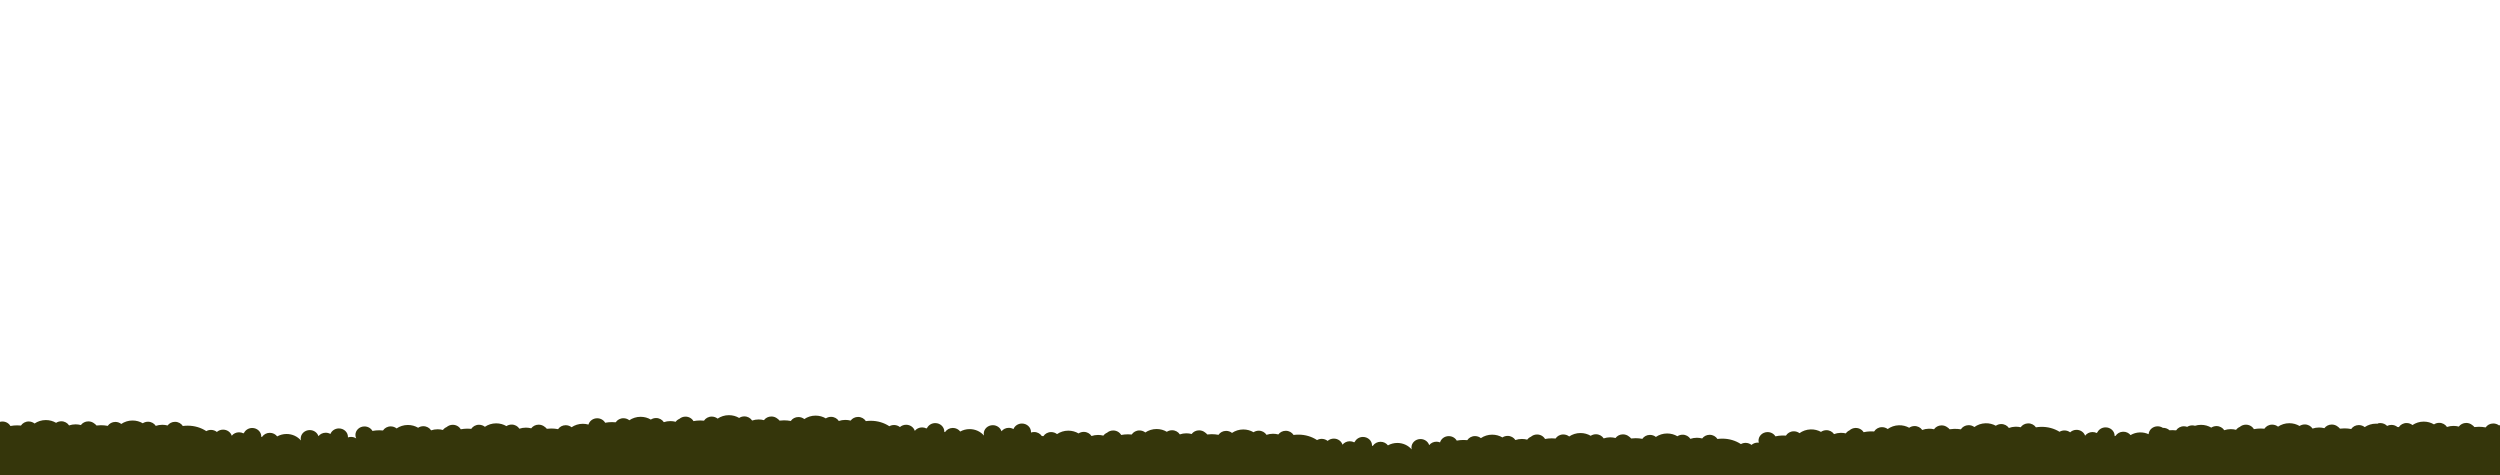<?xml version="1.0" encoding="utf-8"?>
<!-- Generator: Adobe Illustrator 26.5.1, SVG Export Plug-In . SVG Version: 6.00 Build 0)  -->
<svg version="1.1" id="background" xmlns="http://www.w3.org/2000/svg" xmlns:xlink="http://www.w3.org/1999/xlink" x="0px" y="0px"
	 viewBox="0 0 5000 950" style="enable-background:new 0 0 5000 950;" xml:space="preserve">
<g id="mtn1_00000082340706366480796030000003519016369600498561_" style="display:none;">
	<rect id="sky" style="display:inline;fill:#3E77AA;" width="5000" height="950"/>
	<polygon id="mtn1" style="display:inline;fill:#FFFFFF;" points="4952.63,310 4931.24,328.04 4919.27,317.95 4895.41,338.07 
		4895.05,337.77 4771.07,233.21 4676.93,312.6 4616.88,261.95 4603.55,273.19 4556.14,233.21 4520.25,263.48 
		4433.87,190.64 4310.5,294.68 4271.7,261.95 4231.51,295.85 4149.55,226.73 4055.41,306.12 3995.36,255.47 
		3982.03,266.71 3934.62,226.73 3898.73,257 3812.35,184.15 3688.98,288.19 3650.18,255.47 3604.82,293.72 3565.21,260.32 
		3471.08,339.71 3411.02,289.06 3397.69,300.3 3350.28,260.32 3314.39,290.59 3228.01,217.75 3168.83,267.66 
		3101.96,211.26 3033.26,269.2 3022.15,259.82 2955.75,315.82 2934.35,333.87 2922.39,323.77 2898.53,343.9 2898.17,343.59 
		2774.18,239.03 2680.05,318.42 2619.99,267.78 2606.66,279.02 2559.25,239.03 2523.36,269.3 2436.99,196.46 2313.62,300.5 
		2274.81,267.78 2234.62,301.67 2152.66,232.55 2058.53,311.94 1998.47,261.29 1985.14,272.53 1937.73,232.55 1901.84,262.82 
		1815.47,189.97 1692.1,294.02 1653.29,261.29 1589.79,314.84 1508.57,251.95 1417.82,335.2 1355.71,287.1 1342.86,298.89 
		1293.82,260.92 1259.23,292.66 1169.89,223.48 1112.84,275.82 1043.67,222.26 977.45,283.01 965.96,274.11 901.95,332.83 
		881.33,351.75 868.95,342.17 845.95,363.27 845.58,362.98 717.34,263.69 626.59,346.94 564.48,298.84 551.63,310.62 502.59,272.66 
		468,304.4 378.66,235.22 259.74,344.32 219.6,313.24 180.86,348.78 96.09,283.15 63.14,313.37 0,271.52 0,362.25 0,374.59 
		0,386.87 0,496.46 0,950 5000,950 5000,442.33 5000,374.59 5000,270.05 	"/>
</g>
<polygon id="mtn2" style="display:none;fill:#D0DCE8;" points="4998.29,276.79 4918.84,330.84 4812.01,240.75 4717.87,320.14 
	4657.81,269.49 4644.49,280.73 4597.08,240.75 4561.19,271.02 4474.81,198.17 4351.44,302.21 4312.64,269.49 
	4272.45,303.38 4190.49,234.27 4096.35,313.65 4036.29,263.01 4022.97,274.25 3975.56,234.27 3939.67,264.53 
	3853.29,191.69 3729.92,295.73 3691.12,263.01 3645.76,301.26 3606.15,267.86 3512.01,347.25 3451.96,296.6 3438.63,307.84 
	3391.22,267.86 3355.33,298.13 3268.95,225.28 3209.77,275.2 3142.9,218.8 3074.2,276.73 3063.09,267.36 2996.69,323.36 
	2975.29,341.4 2963.33,331.31 2939.46,351.44 2939.1,351.13 2815.12,246.57 2720.98,325.96 2660.93,275.31 
	2647.6,286.55 2600.19,246.57 2564.3,276.84 2477.92,204 2354.55,308.04 2315.75,275.31 2275.56,309.21 2193.6,240.09 
	2099.47,319.48 2039.41,268.83 2026.08,280.07 1978.67,240.09 1942.78,270.36 1856.4,197.51 1733.04,301.55 1694.23,268.83 
	1631.11,322.06 1549.81,259.1 1459.07,342.35 1396.95,294.25 1384.1,306.04 1335.07,268.07 1300.47,299.81 1211.13,230.64 
	1154.08,282.97 1084.92,229.42 1018.7,290.17 1007.2,281.27 943.19,339.99 922.57,358.91 910.19,349.32 887.19,370.43 
	886.82,370.14 758.58,270.84 667.84,354.09 605.72,305.99 592.88,317.78 543.84,279.81 509.24,311.55 419.9,242.37 300.98,351.47 
	260.85,320.4 222.1,355.94 137.33,290.3 87.57,335.95 85.89,334.84 0,277.92 0,505.34 0,950 5000,950 5000,449.87 5000,449.87 
	5000,277.92 "/>
<polygon id="mtn3" style="display:none;fill:#CDD3D1;" points="4953.83,322.13 4943.09,314.96 4878.94,357.78 4858.27,371.58 
	4846.71,363.86 4823.65,379.25 4823.31,379.02 4703.52,299.06 4612.57,359.77 4554.55,321.04 4541.67,329.63 
	4495.86,299.06 4461.19,322.21 4377.74,266.5 4258.54,346.06 4221.05,321.04 4182.22,346.96 4103.04,294.1 
	4012.09,354.81 3954.06,316.08 3941.19,324.68 3895.38,294.1 3860.71,317.25 3777.25,261.54 3658.06,341.11 
	3620.57,316.08 3556.42,358.9 3541.92,368.58 3470.89,321.16 3379.94,381.87 3321.91,343.14 3309.04,351.74 
	3263.23,321.16 3228.56,344.31 3145.1,288.6 3087.92,326.77 3023.32,283.64 2956.94,327.95 2946.21,320.78 
	2882.05,363.61 2861.38,377.4 2849.82,369.69 2826.77,385.08 2826.42,384.84 2706.63,304.88 2615.68,365.59 
	2557.66,326.86 2544.78,335.46 2498.98,304.88 2464.3,328.03 2380.85,272.32 2261.66,351.89 2224.17,326.86 
	2185.34,352.78 2106.15,299.92 2015.2,360.64 1957.18,321.9 1944.3,330.5 1898.5,299.92 1863.82,323.07 1780.37,267.36 
	1661.18,346.93 1623.69,321.9 1559.53,364.73 1532.74,382.61 1416.76,312.01 1328.43,376.46 1268.84,340.19 1256.33,349.31 
	1209.29,320.67 1175.61,345.25 1089.91,293.07 1034.37,333.59 968.02,293.2 903.55,340.24 892.53,333.52 830.22,378.99 
	810.14,393.64 798.26,386.41 775.87,402.75 775.52,402.53 652.5,327.63 564.16,392.09 504.57,355.81 492.06,364.94 445.02,336.3 
	411.34,360.87 325.64,308.7 209.87,393.17 171.37,369.73 133.65,397.25 52.33,347.74 25.65,367.2 0,350.2 0,950 5000,950 
	5000,442.7 5000,291.3 "/>
<path id="bg4" style="display:none;fill:#BBB486;" d="M4996.29,405.95c-9.58-7.63-22.16-13.19-36.37-15.66
	c-3.57-5.2-10.42-8.77-18.33-8.86c-1.36-0.02-2.69,0.07-3.98,0.26c-2.6-6.95-10.57-12.08-20.08-12.2
	c-7.14-0.09-13.49,2.68-17.38,6.98c-6.38-3.13-13.84-4.98-21.83-5.08c-13.59-0.17-25.76,4.75-33.74,12.56
	c0.35-1.19,0.54-2.43,0.56-3.7c0.12-9.39-9.27-17.12-20.97-17.27c-9.63-0.12-17.81,4.94-20.47,11.97
	c-3.81-4.21-9.95-6.98-16.91-7.07c-4.04-0.05-7.82,0.81-11.05,2.35c-2.93-6.49-10.62-11.18-19.7-11.29
	c-11.7-0.14-21.27,7.35-21.39,16.74c0,0.35,0.01,0.7,0.03,1.04c-2.27-0.7-4.73-1.1-7.3-1.13
	c-11.7-0.14-21.27,7.35-21.39,16.74c-0.02,1.76,0.3,3.47,0.9,5.07c-2.98-0.54-6.07-0.85-9.25-0.89
	c-4.01-0.05-7.9,0.35-11.61,1.1c-3.79-4.36-10.03-7.26-17.14-7.35c-0.15,0-0.31,0.01-0.46,0.01
	c-0.17-0.01-0.34-0.02-0.52-0.02c-7.77-0.1-14.6,3.18-18.35,8.15c-3.65-0.47-7.39-0.74-11.21-0.78
	c-0.75-0.01-1.5,0-2.25,0.01c-0.57-0.02-1.13-0.05-1.71-0.06c-3.02-0.04-6,0.07-8.93,0.3
	c-3.66-4.92-10.32-8.26-17.97-8.35c-5.26-0.06-10.09,1.42-13.83,3.93c-7.35-4.41-16.41-7.07-26.26-7.2
	c-8.82-0.11-17.07,1.84-24.05,5.29c-3.42-1.98-7.59-3.18-12.11-3.23c-7.73-0.1-14.54,3.15-18.29,8.08
	c-4.63-1.4-9.61-2.21-14.82-2.31c-2.02-2.33-4.26-4.54-6.74-6.61c1.64-2.38,2.59-5.12,2.63-8.03
	c0.12-9.39-9.27-17.12-20.97-17.27c-8.09-0.1-15.17,3.46-18.8,8.77c-5.04-0.9-10.29-1.4-15.69-1.47
	c-3.02-0.04-6,0.07-8.93,0.3c-3.66-4.92-10.32-8.26-17.97-8.35c-5.26-0.06-10.09,1.42-13.83,3.93
	c-7.35-4.41-16.41-7.07-26.26-7.2c-8.82-0.11-17.07,1.84-24.05,5.29c-3.42-1.98-7.59-3.18-12.11-3.23
	c-7.73-0.1-14.54,3.15-18.29,8.08c-4.74-1.44-9.86-2.26-15.21-2.32c-4.31-0.05-8.47,0.39-12.42,1.25
	c-3.77-4.46-10.09-7.42-17.29-7.51c-7.77-0.1-14.6,3.18-18.35,8.15c-3.65-0.47-7.39-0.74-11.21-0.78
	c-16.44-0.2-31.63,3.7-43.8,10.42c-3.38-1.69-7.38-2.64-11.64-2.57c-11.69,0.19-20.92,7.96-20.62,17.35
	c0.16,4.79,2.77,9.07,6.84,12.1c-0.79,1.97-1.43,4-1.91,6.06c-3.43-5.57-10.51-9.45-18.76-9.55
	c-9.63-0.12-17.81,4.94-20.47,11.97c-3.81-4.21-9.95-6.98-16.91-7.07c-1-0.01-1.99,0.03-2.96,0.13
	c-4.32-1.86-8.93-3.4-13.76-4.58c-2.28-1.68-5.02-2.96-8.05-3.72c-3.84-3.82-9.67-6.31-16.25-6.39
	c-1.36-0.02-2.69,0.07-3.98,0.26c-2.6-6.95-10.58-12.08-20.08-12.2c-7.14-0.09-13.49,2.68-17.38,6.98
	c-6.38-3.13-13.84-4.98-21.84-5.08c-13.59-0.17-25.76,4.75-33.74,12.56c0.35-1.19,0.54-2.43,0.56-3.7
	c0.12-9.39-9.27-17.12-20.97-17.27c-9.63-0.12-17.81,4.94-20.47,11.97c-3.81-4.21-9.95-6.98-16.91-7.07
	c-4.04-0.05-7.82,0.81-11.05,2.35c-2.93-6.49-10.62-11.18-19.7-11.29c-11.7-0.14-21.27,7.35-21.39,16.74
	c0,0.35,0.01,0.7,0.03,1.04c-2.27-0.7-4.73-1.1-7.3-1.13c-7.91-0.1-14.84,3.31-18.54,8.42c-3.82-4.12-9.87-6.83-16.74-6.91
	c-8.09-0.1-15.17,3.46-18.8,8.77c-5.04-0.9-10.29-1.4-15.69-1.47c-3.02-0.04-6,0.07-8.93,0.3
	c-3.66-4.92-10.32-8.26-17.97-8.35c-5.26-0.06-10.09,1.42-13.83,3.93c-7.35-4.41-16.41-7.07-26.26-7.2
	c-8.82-0.11-17.07,1.84-24.05,5.29c-3.42-1.98-7.59-3.18-12.11-3.23c-0.05,0-0.09,0-0.14,0
	c-3.69-4.84-10.27-8.11-17.83-8.2c-8.09-0.1-15.17,3.46-18.8,8.77c-5.04-0.9-10.29-1.4-15.69-1.47
	c-3.02-0.04-6,0.07-8.93,0.3c-3.66-4.92-10.32-8.26-17.97-8.35c-5.26-0.06-10.09,1.42-13.83,3.93
	c-7.35-4.41-16.41-7.07-26.26-7.2c-8.82-0.11-17.07,1.84-24.05,5.29c-3.42-1.98-7.59-3.18-12.11-3.23
	c-7.73-0.1-14.54,3.15-18.29,8.08c-4.74-1.44-9.86-2.26-15.21-2.32c-4.3-0.05-8.47,0.39-12.42,1.25
	c-3.77-4.46-10.09-7.42-17.29-7.51c-7.77-0.1-14.6,3.18-18.35,8.15c-3.65-0.47-7.39-0.74-11.21-0.78
	c-16.44-0.2-31.63,3.7-43.8,10.42c-3.38-1.69-7.38-2.64-11.64-2.57c-4.96,0.08-9.48,1.54-13.01,3.9
	c-2.7-8.84-8.4-16.87-16.28-23.45c1.64-2.38,2.59-5.12,2.63-8.03c0.12-9.39-9.27-17.12-20.97-17.27
	c-8.09-0.1-15.17,3.46-18.8,8.77c-5.04-0.9-10.29-1.4-15.69-1.47c-3.02-0.04-6,0.07-8.93,0.3
	c-3.66-4.92-10.32-8.26-17.97-8.35c-5.26-0.06-10.09,1.42-13.83,3.93c-7.35-4.41-16.41-7.07-26.26-7.2
	c-8.82-0.11-17.07,1.84-24.05,5.29c-3.42-1.98-7.59-3.18-12.11-3.23c-7.73-0.1-14.54,3.15-18.29,8.08
	c-4.74-1.44-9.86-2.26-15.21-2.32c-4.31-0.05-8.47,0.39-12.42,1.25c-3.77-4.46-10.09-7.42-17.29-7.51
	c-7.77-0.1-14.6,3.18-18.35,8.15c-3.65-0.47-7.39-0.74-11.21-0.78c-16.44-0.2-31.63,3.7-43.8,10.42
	c-3.38-1.69-7.38-2.64-11.64-2.57c-11.69,0.19-20.92,7.96-20.62,17.35c0.16,4.79,2.77,9.07,6.84,12.1
	c-1.56,3.87-2.52,7.93-2.83,12.13c-3.12-0.59-6.36-0.93-9.69-0.97c-9.44-0.12-18.23,2.12-25.51,6.03
	c-10-10.6-25.11-18.42-42.72-21.47c-3.57-5.2-10.42-8.77-18.33-8.86c-1.36-0.02-2.69,0.07-3.98,0.26
	c-2.6-6.95-10.57-12.08-20.08-12.2c-7.14-0.09-13.49,2.68-17.38,6.98c-6.38-3.13-13.84-4.98-21.84-5.08
	c-13.59-0.17-25.76,4.75-33.74,12.56c0.35-1.19,0.54-2.43,0.56-3.7c0.12-9.39-9.27-17.12-20.97-17.27
	c-9.63-0.12-17.81,4.94-20.47,11.97c-3.81-4.21-9.95-6.98-16.91-7.07c-4.04-0.05-7.82,0.81-11.05,2.35
	c-2.93-6.49-10.62-11.18-19.7-11.29c-11.7-0.14-21.27,7.35-21.39,16.74c0,0.35,0.01,0.7,0.03,1.04
	c-2.27-0.7-4.73-1.1-7.3-1.13c-11.7-0.14-21.27,7.35-21.39,16.74c-0.02,1.76,0.3,3.47,0.9,5.07
	c-2.98-0.54-6.07-0.85-9.25-0.89c-4.01-0.05-7.9,0.35-11.61,1.1c-3.79-4.36-10.03-7.26-17.14-7.35
	c-0.15,0-0.31,0.01-0.46,0.01c-0.17-0.01-0.34-0.02-0.51-0.02c-7.77-0.1-14.6,3.18-18.35,8.15
	c-3.65-0.47-7.39-0.74-11.21-0.78c-0.75-0.01-1.5,0-2.25,0.01c-0.57-0.02-1.13-0.05-1.71-0.06c-3.02-0.04-6,0.07-8.93,0.3
	c-3.66-4.92-10.32-8.26-17.97-8.35c-5.26-0.06-10.09,1.42-13.83,3.93c-7.35-4.41-16.41-7.07-26.26-7.2
	c-8.82-0.11-17.07,1.84-24.05,5.29c-3.42-1.98-7.59-3.18-12.11-3.23c-7.73-0.1-14.54,3.15-18.29,8.08
	c-4.63-1.4-9.61-2.21-14.82-2.31c-2.02-2.33-4.26-4.54-6.74-6.61c1.64-2.38,2.59-5.12,2.63-8.03
	c0.12-9.39-9.27-17.12-20.97-17.27c-8.09-0.1-15.17,3.46-18.8,8.77c-5.04-0.9-10.29-1.4-15.69-1.47
	c-3.02-0.04-6,0.07-8.93,0.3c-3.66-4.92-10.32-8.26-17.97-8.35c-5.26-0.06-10.09,1.42-13.83,3.93
	c-7.35-4.41-16.41-7.07-26.26-7.2c-8.82-0.11-17.07,1.84-24.05,5.29c-3.42-1.98-7.59-3.18-12.11-3.23
	c-7.73-0.1-14.54,3.15-18.29,8.08c-4.74-1.44-9.86-2.26-15.21-2.32c-4.31-0.05-8.47,0.39-12.42,1.25
	c-3.77-4.46-10.09-7.42-17.29-7.51c-7.77-0.1-14.6,3.18-18.35,8.15c-3.65-0.47-7.39-0.74-11.21-0.78
	c-16.44-0.2-31.63,3.7-43.8,10.42c-3.38-1.69-7.38-2.64-11.64-2.57c-11.69,0.19-20.92,7.96-20.62,17.35
	c0.16,4.79,2.77,9.07,6.84,12.1c-0.79,1.97-1.43,4-1.91,6.06c-3.43-5.57-10.51-9.45-18.76-9.55
	c-9.63-0.12-17.81,4.94-20.47,11.97c-3.81-4.21-9.95-6.98-16.91-7.07c-1-0.01-1.99,0.03-2.96,0.13
	c-4.32-1.86-8.93-3.4-13.76-4.58c-2.28-1.68-5.02-2.96-8.05-3.72c-3.84-3.82-9.67-6.31-16.25-6.39
	c-1.36-0.02-2.69,0.07-3.98,0.26c-2.6-6.95-10.58-12.08-20.08-12.2c-7.14-0.09-13.49,2.68-17.38,6.98
	c-6.38-3.13-13.84-4.98-21.84-5.08c-13.59-0.17-25.76,4.75-33.74,12.56c0.35-1.19,0.54-2.43,0.56-3.7
	c0.12-9.39-9.27-17.12-20.97-17.27c-9.63-0.12-17.81,4.94-20.47,11.97c-3.81-4.21-9.95-6.98-16.91-7.07
	c-4.04-0.05-7.82,0.81-11.05,2.35c-2.93-6.49-10.62-11.18-19.7-11.29c-11.7-0.14-21.27,7.35-21.39,16.74
	c0,0.35,0.01,0.7,0.03,1.04c-2.27-0.7-4.73-1.1-7.3-1.13c-7.91-0.1-14.84,3.31-18.54,8.42c-3.82-4.12-9.87-6.83-16.74-6.91
	c-8.09-0.1-15.17,3.46-18.8,8.77c-5.04-0.9-10.29-1.4-15.69-1.47c-3.02-0.04-6,0.07-8.93,0.3
	c-3.66-4.92-10.32-8.26-17.97-8.35c-5.26-0.06-10.09,1.42-13.83,3.93c-7.35-4.41-16.41-7.07-26.26-7.2
	c-8.82-0.11-17.07,1.84-24.05,5.29c-3.42-1.98-7.59-3.18-12.11-3.23c-7.73-0.1-14.54,3.15-18.29,8.08
	c-4.74-1.44-9.86-2.26-15.21-2.32c-4.3-0.05-8.47,0.39-12.42,1.25c-3.77-4.46-10.09-7.42-17.29-7.51
	c-1.48-0.02-2.92,0.09-4.31,0.3c-3.82-4.1-9.86-6.79-16.71-6.88c-8.09-0.1-15.17,3.46-18.8,8.77
	c-5.04-0.9-10.29-1.4-15.69-1.47c-3.02-0.04-6,0.07-8.93,0.3c-3.66-4.92-10.32-8.26-17.97-8.35
	c-5.26-0.06-10.09,1.42-13.83,3.93c-7.35-4.41-16.41-7.07-26.26-7.2c-8.82-0.11-17.07,1.84-24.05,5.29
	c-3.42-1.98-7.59-3.18-12.11-3.23c-7.73-0.1-14.54,3.15-18.29,8.08c-4.74-1.44-9.86-2.26-15.21-2.32
	c-4.31-0.05-8.47,0.39-12.42,1.25c-3.77-4.46-10.09-7.42-17.29-7.51c-7.77-0.1-14.6,3.18-18.35,8.15
	c-3.65-0.47-7.39-0.74-11.21-0.78c-16.44-0.2-31.63,3.7-43.8,10.42c-3.38-1.69-7.38-2.64-11.64-2.57
	c-7.73,0.13-14.36,3.57-17.89,8.6c-5.23,2.03-9.26,5.74-10.98,10.28c-3.81-4.21-9.95-6.98-16.91-7.07
	c-4.04-0.05-7.82,0.81-11.05,2.35c-2.93-6.49-10.62-11.18-19.7-11.29c-11.7-0.14-21.27,7.35-21.39,16.74
	c0,0.35,0.01,0.7,0.03,1.04c-0.6-0.18-1.21-0.35-1.84-0.49c-3.59-2.35-8.14-3.79-13.12-3.85c-1.36-0.02-2.69,0.07-3.98,0.26
	c-2.6-6.95-10.58-12.08-20.08-12.2c-7.14-0.09-13.49,2.68-17.38,6.98c-6.38-3.13-13.84-4.98-21.84-5.08
	c-13.59-0.17-25.76,4.75-33.74,12.56c0.35-1.19,0.54-2.43,0.56-3.7c0.12-9.39-9.27-17.12-20.97-17.27
	c-9.63-0.12-17.81,4.94-20.47,11.97c-3.81-4.21-9.95-6.98-16.91-7.07c-4.04-0.05-7.82,0.81-11.05,2.35
	c-2.93-6.49-10.62-11.18-19.7-11.29c-11.7-0.14-21.27,7.35-21.39,16.74c0,0.35,0.01,0.7,0.03,1.04c-2.27-0.7-4.73-1.1-7.3-1.13
	c-11.7-0.14-21.27,7.35-21.39,16.74c-0.02,1.76,0.3,3.47,0.9,5.07c-2.98-0.54-6.07-0.85-9.25-0.89c-4.01-0.05-7.9,0.35-11.61,1.1
	c-3.79-4.36-10.03-7.26-17.14-7.35c-0.15,0-0.31,0.01-0.46,0.01c-0.17-0.01-0.34-0.02-0.51-0.02c-7.77-0.1-14.6,3.18-18.35,8.15
	c-3.65-0.47-7.39-0.74-11.21-0.78c-0.75-0.01-1.5,0-2.25,0.01c-0.57-0.02-1.13-0.05-1.71-0.06c-3.02-0.04-6,0.07-8.93,0.3
	c-3.66-4.92-10.32-8.26-17.97-8.35c-5.26-0.06-10.09,1.42-13.83,3.93c-7.35-4.41-16.41-7.07-26.26-7.2
	c-8.82-0.11-17.07,1.84-24.05,5.29c-3.42-1.98-7.59-3.18-12.11-3.23c-7.73-0.1-14.54,3.15-18.29,8.08
	c-4.63-1.4-9.61-2.21-14.82-2.31c-2.02-2.33-4.26-4.54-6.74-6.61c1.64-2.38,2.59-5.12,2.63-8.03c0.12-9.39-9.27-17.12-20.97-17.27
	c-8.09-0.1-15.17,3.46-18.8,8.77c-5.04-0.9-10.29-1.4-15.69-1.47c-3.02-0.04-6,0.07-8.93,0.3c-3.66-4.92-10.32-8.26-17.97-8.35
	c-5.26-0.06-10.09,1.42-13.83,3.93c-7.35-4.41-16.41-7.07-26.26-7.2c-8.82-0.11-17.07,1.84-24.05,5.29
	c-3.42-1.98-7.59-3.18-12.11-3.23c-7.73-0.1-14.54,3.15-18.29,8.08c-4.74-1.44-9.86-2.26-15.21-2.32
	c-4.31-0.05-8.47,0.39-12.42,1.25c-3.77-4.46-10.09-7.42-17.29-7.51c-7.77-0.1-14.6,3.18-18.35,8.15
	c-3.65-0.47-7.39-0.74-11.21-0.78c-16.44-0.2-31.63,3.7-43.8,10.42c-3.38-1.69-7.38-2.64-11.64-2.57
	c-11.69,0.19-20.92,7.96-20.62,17.35c0.16,4.79,2.77,9.07,6.84,12.1c-0.79,1.97-1.43,4-1.91,6.06c-3.43-5.57-10.51-9.45-18.76-9.55
	c-9.63-0.12-17.81,4.94-20.47,11.97c-3.81-4.21-9.95-6.98-16.91-7.07c-1-0.01-1.99,0.03-2.96,0.13c-4.32-1.86-8.93-3.4-13.76-4.58
	c-2.28-1.68-5.02-2.96-8.05-3.72c-3.84-3.82-9.67-6.31-16.25-6.39c-1.36-0.02-2.69,0.07-3.98,0.26c-2.6-6.95-10.58-12.08-20.08-12.2
	c-7.14-0.09-13.49,2.68-17.38,6.98c-6.38-3.13-13.84-4.98-21.84-5.08c-13.59-0.17-25.76,4.75-33.74,12.56
	c0.35-1.19,0.54-2.43,0.56-3.7c0.12-9.39-9.27-17.12-20.97-17.27c-9.63-0.12-17.81,4.94-20.47,11.97
	c-3.81-4.21-9.95-6.98-16.91-7.07c-4.04-0.05-7.82,0.81-11.05,2.35c-2.93-6.49-10.62-11.18-19.7-11.29
	c-11.7-0.14-21.27,7.35-21.39,16.74c0,0.35,0.01,0.7,0.03,1.04c-2.27-0.7-4.73-1.1-7.3-1.13c-7.91-0.1-14.84,3.31-18.54,8.42
	c-3.82-4.12-9.87-6.83-16.74-6.91c-8.09-0.1-15.17,3.46-18.8,8.77c-5.04-0.9-10.29-1.4-15.69-1.47c-3.02-0.04-6,0.07-8.93,0.3
	c-3.66-4.92-10.32-8.26-17.97-8.35c-4.83-0.06-9.29,1.2-12.88,3.34c-1.82-1-3.83-1.68-5.96-2.02c-0.97-0.43-1.96-0.83-2.97-1.21
	v160.56V950h5000V474.6v-69.5C4998.72,405.26,4997.48,405.54,4996.29,405.95z"/>
<path id="bg5" style="display:none;fill:#68652F;" d="M4895.39,0.75h-74.49H4635.48h-213.24H4407.48h-208.79h-57.24
	h-91.56h-2.56h-90.59h-83.37h-83.41h-113.86h-64.91h-192.73H3206.5h-16.4h-78.75H3086.98h-91.08h-93.53h-58.57
	h-39.38H2754.5h-616.66h-111.07h-133.66h-83.33H943.93H860.8H694.54h-55.39H-0.01v99.6v545.44v304.96h5000V695.28V0.75
	H4895.39z M74.32,542.28c-1.81,1.53-3.53,3.19-5.16,4.94c-0.4-0.13-0.81-0.24-1.21-0.35c-0.58-29.03-19.34-53.59-45.38-62.75
	l0.99-111.69c9.05-2.34,17.58-7.1,24.52-14.23c4.39,6.26,10.19,11.48,17.27,15.11c8.6,4.41,18.01,5.92,27.29,4.91L74.32,542.28z
	 M167.12,553.49h-4.27c-5.97-8.47-14.18-15.53-24.29-20.13c-14.68-6.68-30.62-7-44.76-2.14l17.72-158.7c3.96-2,7.77-4.47,11.31-7.4
	c2.65,2.25,5.59,4.24,8.82,5.89c11.97,6.14,25.38,6.54,37.08,2.21L167.12,553.49z M304.58,498.65c-4.66,4.47-8.25,10.1-10.27,16.51
	c-2.61-1.37-5.51-2.3-8.62-2.64c-8.64-0.96-16.72,2.72-21.76,9.05c-19.81,1.41-37.07,13.93-44.73,31.93h-15.82l2.04-229.66
	c12.93,2.29,25.99-0.4,36.77-7.02c12.88,10.01,30.71,10.97,44.58,2.51c1.06,2.75,2.64,5.36,4.76,7.66
	c5.87,6.41,14.38,8.94,22.34,7.49c2.68,2.02,5.51,3.75,8.46,5.19L304.58,498.65z M466.78,506.47c-24.1-7.48-51.3,0.7-66.93,22.26
	c-2.38,3.28-4.37,6.72-6.01,10.27c-1.91-9.3-9.61-16.73-19.55-17.84c-1.19-0.13-2.37-0.17-3.53-0.12
	c-2.57-16.73-15.79-30.42-33.21-32.96l16.03-143.6c9.24-1.4,18.21-5.27,25.84-11.66c3.73,6.68,8.96,12.46,15.64,16.8
	c17.47,11.35,40.02,9.7,58.01-2.26c2.41,2.51,5.13,4.78,8.17,6.76c2.22,1.44,4.52,2.66,6.87,3.67L466.78,506.47z M610.94,475.08
	c-4.18,4.93-7.18,10.89-8.53,17.47c-2.74-1.1-5.72-1.72-8.85-1.75c-8.69-0.08-16.35,4.41-20.72,11.22
	c-7.44,1.3-14.34,4.17-20.36,8.24c-15.15-4.53-31.88-0.8-43.67,10.17c-1.83-2.85-4.2-5.42-7.11-7.52
	c-5.08-3.68-10.97-5.4-16.79-5.31l1.3-146.02c15.14,0.04,29.99-7.34,38.86-20.98c7.99-12.29,9.35-26.96,5.02-39.85
	c0.08-0.06,0.16-0.11,0.24-0.17c13.84,8.64,31.67,7.78,44.6-2.05c1.34,2.63,3.18,5.06,5.51,7.14c3.81,3.39,8.39,5.35,13.1,5.94
	c0.38,13.16,7.38,25.37,18.58,32.32L610.94,475.08z M702.79,503.35c-3.56-7.61-11.24-12.91-20.2-12.99
	c-1.2-0.01-2.38,0.07-3.53,0.25c-4.26-16.38-18.81-28.65-36.4-29.4l1-112.89c9.06-2.59,17.04-8.4,22.26-16.46
	c5.54,5.19,12.63,8.85,20.69,10.13c2.63,0.42,5.24,0.56,7.8,0.46l9.84,160.24C703.76,502.9,703.27,503.12,702.79,503.35z
	 M722.11,497.67l-9.85-160.35c6.72-3.83,12.27-9.6,15.8-16.69c1.5-0.78,2.95-1.64,4.37-2.57c1.82,0.79,3.76,1.38,5.81,1.71
	c2.2,0.35,4.38,0.39,6.5,0.16L724.92,497.4C723.98,497.47,723.04,497.56,722.11,497.67z M816.29,490.31
	c-4.18,4.93-7.18,10.89-8.53,17.47c-2.74-1.1-5.72-1.72-8.85-1.75c-8.69-0.08-16.35,4.41-20.72,11.22c-1.13,0.2-2.25,0.45-3.36,0.71
	c-5.5-6.3-12.38-11.58-20.49-15.27c-3.71-1.69-7.51-2.97-11.34-3.87l19.83-177.64c1.63-0.27,3.23-0.63,4.82-1.09
	c5.51,0.65,11.04,0.28,16.33-1c0.56,0.62,1.16,1.22,1.8,1.78c6.5,5.77,15.22,7.43,22.99,5.17c2.87,1.74,5.87,3.16,8.94,4.3
	L816.29,490.31z M888.32,480c-2.84-0.79-5.87-1.08-8.99-0.77c-4.07,0.41-7.79,1.82-10.97,3.93c-5.85-3.97-12.82-6.4-20.36-6.72
	l1.28-144.48c9.05-2.34,17.58-7.1,24.52-14.23c2.1,3,4.54,5.75,7.27,8.21l13.8,135.76C891.27,467.05,888.95,473.31,888.32,480z
	 M963.04,466.7c-6.78-14.18-21.7-23.4-38.16-22.29l-10.82-106.4c9.53-0.23,19.07-3.18,27.62-8.46c2.12,1.53,4.54,2.71,7.21,3.45
	c1.16,0.32,2.32,0.54,3.47,0.67c-0.08,17.36,11.4,33.31,28.94,38.13c7.72,2.12,15.54,1.78,22.62-0.53l4.79,78.06
	C991.78,448.45,975.13,454.77,963.04,466.7z M1175.15,513.69c-4.18,4.93-7.18,10.89-8.53,17.47c-2.74-1.1-5.72-1.72-8.85-1.75
	c-1.3-0.01-2.58,0.09-3.83,0.28c-5.53-14.18-16.35-26.3-31.3-33.1c-19.23-8.76-40.64-6.6-57.29,3.85
	c-3.05-19.42-15.48-36.99-34.71-45.74c-1.16-0.53-2.34-1.01-3.52-1.46l-5.74-93.48c2.18-2.49,4.06-5.27,5.58-8.31
	c2.36,1.76,5.09,3.13,8.1,3.96c8.38,2.3,16.94-0.07,22.9-5.54c13.34,1.15,26.33-2.87,36.56-10.69
	c13.84,8.64,31.67,7.78,44.6-2.05c1.34,2.63,3.18,5.06,5.51,7.14c6.5,5.77,15.22,7.43,22.99,5.17c2.87,1.74,5.87,3.16,8.94,4.3
	L1175.15,513.69z M1258.92,525.19c-1.81,1.53-3.53,3.19-5.17,4.94c-2.19-0.73-4.52-1.14-6.95-1.16
	c-1.2-0.01-2.38,0.07-3.53,0.25c-4.26-16.38-18.81-28.65-36.4-29.4l1.28-144.48c9.05-2.34,17.58-7.1,24.52-14.23
	c4.39,6.26,10.19,11.48,17.27,15.11c8.6,4.41,18.01,5.92,27.29,4.91L1258.92,525.19z M1351.65,543.29
	c-6.02-11.52-15.76-21.21-28.51-27.02c-14.68-6.68-30.62-7-44.76-2.14l17.72-158.7c3.96-2,7.77-4.47,11.31-7.4
	c2.65,2.25,5.59,4.24,8.82,5.89c11.97,6.14,25.38,6.54,37.08,2.21L1351.65,543.29z M1489.17,481.56
	c-4.66,4.47-8.25,10.1-10.27,16.51c-2.61-1.37-5.51-2.3-8.62-2.64c-8.64-0.96-16.72,2.72-21.76,9.05
	c-24.89,1.77-45.76,21.06-48.63,46.75c-0.08,0.76-0.14,1.51-0.2,2.27c-3.96-0.64-7.94-0.88-11.88-0.73L1390,306.75
	c12.93,2.29,25.99-0.4,36.77-7.02c12.88,10.01,30.71,10.97,44.58,2.51c1.06,2.75,2.64,5.36,4.76,7.66
	c5.87,6.41,14.38,8.94,22.34,7.49c2.68,2.02,5.52,3.75,8.46,5.19L1489.17,481.56z M1651.38,489.38
	c-24.1-7.48-51.3,0.7-66.93,22.26c-2.38,3.28-4.37,6.72-6.01,10.27c-1.91-9.3-9.61-16.73-19.55-17.84
	c-1.19-0.13-2.37-0.17-3.53-0.12c-2.57-16.73-15.79-30.42-33.21-32.96l16.03-143.6c9.24-1.4,18.21-5.27,25.84-11.66
	c3.73,6.68,8.96,12.46,15.64,16.8c17.47,11.35,40.02,9.7,58.01-2.26c2.41,2.51,5.13,4.78,8.17,6.76c2.22,1.44,4.52,2.66,6.87,3.67
	L1651.38,489.38z M1686.28,495.83c-5.08-3.68-10.97-5.4-16.79-5.31l1.3-146.02c13.99,0.04,27.72-6.27,36.72-17.99l-19.09,171.04
	C1687.74,496.94,1687.03,496.37,1686.28,495.83z M1795.53,458c-4.18,4.93-7.18,10.89-8.53,17.47c-2.74-1.1-5.72-1.72-8.85-1.75
	c-8.69-0.08-16.35,4.41-20.72,11.22c-7.44,1.3-14.34,4.17-20.36,8.24c-9.97-2.98-20.61-2.38-30.09,1.5l22.96-205.7
	c10.28,1.52,21-1.03,29.57-7.55c1.34,2.63,3.18,5.06,5.51,7.14c3.81,3.39,8.39,5.35,13.1,5.94
	c0.38,13.16,7.38,25.37,18.58,32.32L1795.53,458z M1887.38,486.27c-3.56-7.61-11.24-12.91-20.2-12.99
	c-1.2-0.01-2.38,0.07-3.53,0.25c-4.26-16.38-18.81-28.65-36.4-29.4l1-112.89c9.4-2.69,17.64-8.83,22.83-17.37
	c5.92,8.04,14.87,13.86,25.51,15.55c0.89,0.14,1.79,0.24,2.68,0.32l9.57,155.85C1888.36,485.82,1887.86,486.03,1887.38,486.27z
	 M2000.88,473.22c-4.18,4.93-7.18,10.89-8.53,17.47c-2.74-1.1-5.72-1.72-8.85-1.75c-8.69-0.08-16.35,4.41-20.72,11.22
	c-1.13,0.2-2.25,0.45-3.36,0.71c-5.5-6.3-12.38-11.58-20.49-15.27c-10.47-4.77-21.59-6.3-32.23-5.03l-9.42-153.44
	c10.22-4.06,18.53-12.31,22.46-22.98c2.54,1.49,5.4,2.55,8.49,3.04c5.52,0.88,10.89-0.18,15.45-2.66c2.9-0.19,5.77-0.7,8.57-1.53
	c5.51,0.65,11.04,0.28,16.33-1c0.56,0.62,1.16,1.22,1.8,1.78c6.5,5.77,15.22,7.43,22.99,5.17c2.87,1.74,5.87,3.16,8.94,4.3
	L2000.88,473.22z M2078.31,467.43c-2.84-0.79-5.87-1.08-8.99-0.77c-4.04,0.41-7.73,1.79-10.9,3.88
	c-6.71-6.57-15.77-10.77-25.82-11.19l1.28-144.48c9.05-2.34,17.58-7.1,24.52-14.23c3.39,4.83,7.62,9.03,12.63,12.37
	l13.84,136.12C2081.26,454.48,2078.93,460.74,2078.31,467.43z M2153.03,454.14c-6.78-14.18-21.7-23.4-38.16-22.29
	l-11.31-111.27c8.06-0.98,16.01-3.86,23.23-8.42c2.89,3.9,7.05,6.89,12.1,8.28c1.16,0.32,2.32,0.54,3.47,0.67
	c-0.08,17.36,11.4,33.31,28.94,38.13c7.72,2.12,15.54,1.78,22.62-0.53l4.79,78.06
	C2181.77,435.89,2165.11,442.21,2153.03,454.14z M2365.14,501.12c-4.18,4.93-7.18,10.89-8.53,17.47
	c-2.74-1.1-5.72-1.72-8.85-1.75c-1.3-0.01-2.58,0.09-3.83,0.28c-5.52-14.18-16.35-26.3-31.3-33.1
	c-19.23-8.76-40.64-6.6-57.29,3.85c-3.05-19.42-15.48-36.99-34.71-45.74c-1.16-0.53-2.34-1.01-3.52-1.46l-5.74-93.48
	c2.18-2.49,4.06-5.27,5.58-8.31c2.36,1.76,5.09,3.13,8.1,3.96c8.38,2.3,16.94-0.07,22.9-5.54
	c13.34,1.15,26.33-2.87,36.56-10.69c13.84,8.64,31.67,7.78,44.6-2.05c1.34,2.63,3.18,5.06,5.51,7.14
	c6.5,5.77,15.22,7.43,22.99,5.17c2.87,1.74,5.87,3.16,8.94,4.3L2365.14,501.12z M2448.9,512.63
	c-1.81,1.53-3.53,3.19-5.16,4.94c-2.19-0.73-4.52-1.14-6.95-1.16c-1.2-0.01-2.38,0.07-3.53,0.25
	c-4.26-16.38-18.81-28.65-36.4-29.4l1.28-144.48c9.05-2.34,17.58-7.1,24.52-14.23c4.39,6.26,10.19,11.48,17.27,15.11
	c8.6,4.41,18.01,5.92,27.29,4.91L2448.9,512.63z M2541.64,530.73c-6.02-11.52-15.76-21.21-28.51-27.02
	c-14.68-6.68-30.62-7-44.76-2.14l17.72-158.7c3.96-2,7.77-4.47,11.31-7.4c2.65,2.25,5.59,4.24,8.82,5.89
	c11.97,6.14,25.38,6.54,37.08,2.21L2541.64,530.73z M2679.16,469c-4.66,4.47-8.25,10.1-10.27,16.51
	c-2.61-1.37-5.51-2.3-8.62-2.64c-8.64-0.96-16.72,2.72-21.76,9.05c-24.89,1.77-45.76,21.06-48.63,46.75
	c-0.08,0.76-0.14,1.51-0.2,2.27c-3.96-0.64-7.94-0.88-11.88-0.73l2.19-246.02c12.93,2.29,25.99-0.4,36.77-7.02
	c12.88,10.01,30.71,10.97,44.58,2.51c1.06,2.75,2.64,5.36,4.76,7.66c5.87,6.41,14.38,8.94,22.34,7.49
	c2.68,2.02,5.51,3.75,8.46,5.19L2679.16,469z M2841.36,476.82c-24.1-7.48-51.3,0.7-66.93,22.26
	c-2.38,3.28-4.38,6.72-6.01,10.27c-1.91-9.3-9.61-16.73-19.55-17.84c-1.19-0.13-2.37-0.17-3.53-0.12
	c-2.57-16.73-15.79-30.42-33.21-32.96l16.03-143.6c9.24-1.4,18.21-5.27,25.84-11.66c3.73,6.68,8.97,12.46,15.64,16.8
	c17.47,11.35,40.02,9.7,58.01-2.26c2.41,2.51,5.13,4.78,8.17,6.76c2.22,1.44,4.52,2.66,6.87,3.67L2841.36,476.82z
	 M2985.52,445.43c-4.18,4.93-7.18,10.89-8.53,17.47c-2.74-1.1-5.72-1.72-8.85-1.75c-8.69-0.08-16.35,4.41-20.72,11.22
	c-7.44,1.3-14.34,4.17-20.36,8.24c-15.15-4.53-31.88-0.8-43.67,10.17c-1.83-2.85-4.2-5.42-7.11-7.52
	c-5.08-3.68-10.97-5.4-16.79-5.31l1.3-146.02c15.14,0.04,29.99-7.34,38.86-20.98c7.99-12.29,9.35-26.96,5.02-39.85
	c0.08-0.06,0.16-0.11,0.24-0.17c13.84,8.64,31.67,7.78,44.6-2.05c1.34,2.63,3.18,5.06,5.51,7.14
	c3.81,3.39,8.39,5.35,13.1,5.94c0.38,13.16,7.38,25.37,18.58,32.32L2985.52,445.43z M3077.36,473.7
	c-3.56-7.61-11.24-12.91-20.2-12.99c-1.2-0.01-2.38,0.07-3.53,0.25c-4.26-16.38-18.81-28.65-36.4-29.4l1-112.89
	c10.43-2.98,19.43-10.21,24.43-20.26c2.36,1.76,5.09,3.13,8.1,3.96c6.08,1.67,12.26,0.87,17.47-1.78l10.59,172.44
	C3078.34,473.25,3077.85,473.47,3077.36,473.7z M3096.69,468.02l-10.54-171.6c0.81-0.12,1.62-0.27,2.42-0.43
	c3.29,1.55,6.84,2.67,10.61,3.27c6.73,1.07,13.33,0.36,19.33-1.77l-19.01,170.26
	C3098.56,467.82,3097.62,467.91,3096.69,468.02z M3190.87,460.66c-4.18,4.93-7.18,10.89-8.53,17.47
	c-2.74-1.1-5.72-1.72-8.85-1.75c-8.69-0.08-16.35,4.41-20.72,11.22c-1.13,0.2-2.25,0.45-3.36,0.71
	c-5.5-6.3-12.38-11.58-20.49-15.27c-3.71-1.69-7.51-2.97-11.34-3.87l19.83-177.64c1.63-0.27,3.23-0.63,4.82-1.09
	c5.51,0.65,11.04,0.28,16.33-1c0.56,0.62,1.16,1.22,1.8,1.78c6.5,5.77,15.22,7.43,22.99,5.17
	c2.87,1.74,5.87,3.16,8.94,4.3L3190.87,460.66z M3300.88,437.27c-2.84-0.79-5.87-1.08-8.99-0.77
	c-8.65,0.88-15.77,6.18-19.36,13.43c-7.9,2.3-14.97,6.38-20.81,11.73c-6.88-8.67-17.32-14.38-29.15-14.88
	l1.28-144.48c9.05-2.34,17.58-7.1,24.52-14.23c4.39,6.26,10.19,11.48,17.27,15.11c9.59,4.92,20.18,6.23,30.47,4.45
	l11.32,111.33C3303.83,424.32,3301.51,430.58,3300.88,437.27z M3375.6,423.97c-6.78-14.18-21.7-23.4-38.16-22.29
	l-10.55-103.82c1.6,1.1,3.28,2.12,5.06,3.03c11.3,5.8,23.88,6.48,35.09,2.9c4.07,11.92,13.77,21.69,26.83,25.28
	c7.72,2.12,15.54,1.78,22.62-0.53l4.79,78.06C3404.34,405.72,3387.69,412.04,3375.6,423.97z M3587.72,470.96
	c-4.18,4.93-7.18,10.89-8.53,17.47c-2.74-1.1-5.72-1.72-8.85-1.75c-1.3-0.01-2.58,0.09-3.83,0.28
	c-5.52-14.18-16.35-26.3-31.3-33.1c-19.23-8.76-40.64-6.6-57.29,3.85c-3.05-19.42-15.48-36.99-34.71-45.74
	c-1.16-0.53-2.34-1.01-3.52-1.46l-5.74-93.48c2.18-2.49,4.06-5.27,5.58-8.31c2.36,1.76,5.09,3.13,8.1,3.96
	c8.38,2.3,16.94-0.07,22.9-5.54c13.34,1.15,26.33-2.87,36.56-10.69c13.84,8.64,31.67,7.78,44.6-2.05
	c1.34,2.63,3.18,5.06,5.51,7.14c6.5,5.77,15.22,7.43,22.99,5.17c2.87,1.74,5.87,3.16,8.94,4.3L3587.72,470.96z
	 M3671.48,482.46c-1.81,1.53-3.53,3.19-5.16,4.94c-2.19-0.73-4.52-1.14-6.95-1.16c-1.2-0.01-2.38,0.07-3.53,0.25
	c-4.26-16.38-18.81-28.65-36.4-29.4l1.28-144.48c9.05-2.34,17.58-7.1,24.52-14.23c4.39,6.26,10.19,11.48,17.27,15.11
	c8.6,4.41,18.01,5.92,27.29,4.91L3671.48,482.46z M3764.21,500.56c-6.02-11.52-15.76-21.21-28.51-27.02
	c-14.68-6.68-30.62-7-44.76-2.14l17.72-158.7c3.96-2,7.77-4.47,11.31-7.4c2.65,2.25,5.59,4.24,8.82,5.89
	c11.97,6.14,25.38,6.54,37.08,2.21L3764.21,500.56z M3901.73,438.83c-4.66,4.47-8.25,10.1-10.27,16.51
	c-2.61-1.37-5.51-2.3-8.62-2.64c-8.64-0.96-16.72,2.72-21.76,9.05c-24.89,1.77-45.76,21.06-48.63,46.75
	c-0.08,0.76-0.14,1.51-0.2,2.27c-3.96-0.64-7.94-0.88-11.88-0.73l2.19-246.02c12.93,2.29,25.99-0.4,36.77-7.02
	c12.88,10.01,30.71,10.97,44.58,2.51c1.06,2.75,2.64,5.36,4.76,7.66c5.87,6.41,14.38,8.94,22.34,7.49
	c2.68,2.02,5.51,3.75,8.46,5.19L3901.73,438.83z M4063.94,446.65c-24.1-7.48-51.3,0.7-66.93,22.26
	c-2.38,3.28-4.37,6.72-6.01,10.27c-1.91-9.3-9.61-16.73-19.55-17.84c-1.19-0.13-2.37-0.17-3.53-0.12
	c-2.57-16.73-15.79-30.42-33.21-32.96l16.03-143.6c9.24-1.4,18.21-5.27,25.84-11.66c3.73,6.68,8.96,12.46,15.64,16.8
	c17.47,11.35,40.02,9.7,58.01-2.26c2.41,2.51,5.13,4.78,8.17,6.76c2.22,1.44,4.52,2.66,6.87,3.67L4063.94,446.65z
	 M4208.09,415.27c-4.18,4.93-7.18,10.89-8.53,17.47c-2.74-1.1-5.72-1.72-8.85-1.75
	c-8.69-0.08-16.35,4.41-20.72,11.22c-7.44,1.3-14.34,4.17-20.36,8.24c-15.15-4.53-31.88-0.8-43.67,10.17
	c-1.83-2.85-4.2-5.42-7.11-7.52c-5.08-3.68-10.97-5.4-16.79-5.31l1.3-146.02c15.14,0.04,29.99-7.34,38.86-20.98
	c7.99-12.29,9.35-26.96,5.02-39.85c0.08-0.06,0.16-0.11,0.24-0.17c13.84,8.64,31.67,7.78,44.6-2.05
	c1.34,2.63,3.18,5.06,5.51,7.14c3.81,3.39,8.39,5.35,13.1,5.94c0.38,13.16,7.38,25.37,18.58,32.32
	L4208.09,415.27z M4299.94,443.54c-3.56-7.61-11.24-12.91-20.2-12.99c-1.2-0.01-2.38,0.07-3.53,0.25
	c-4.26-16.38-18.81-28.65-36.4-29.4l1-112.89c10.43-2.98,19.43-10.21,24.43-20.26c2.36,1.76,5.09,3.13,8.1,3.96
	c3.85,1.06,7.74,1.12,11.39,0.35c1.78,3.51,4.07,6.73,6.79,9.56l9.87,160.74
	C4300.92,443.09,4300.42,443.3,4299.94,443.54z M4322.08,437.59c-0.94,0.07-1.88,0.16-2.82,0.27l-8.9-144.84
	c1.09,0.27,2.19,0.49,3.32,0.67c8.9,1.42,17.58-0.27,24.93-4.26L4322.08,437.59z M4413.44,430.49
	c-4.18,4.93-7.18,10.89-8.53,17.47c-2.74-1.1-5.72-1.72-8.85-1.75c-8.69-0.08-16.35,4.41-20.72,11.22
	c-1.13,0.2-2.25,0.45-3.36,0.71c-5.5-6.3-12.38-11.58-20.49-15.27c-3.71-1.69-7.51-2.97-11.34-3.87l18.91-169.43
	c1.94,0.88,4.03,1.54,6.24,1.89c8.33,1.33,16.33-1.75,21.67-7.5c5.83,3.35,12.69,4.08,18.94,2.26
	c2.87,1.74,5.87,3.16,8.94,4.3L4413.44,430.49z M4515.39,431.7c-2.84-0.79-5.87-1.08-8.99-0.77
	c-8.65,0.88-15.77,6.18-19.36,13.43c-1.54,0.45-3.05,0.97-4.53,1.55c-0.32,0.03-0.64,0.06-0.96,0.1
	c-4.26-16.38-18.81-28.65-36.4-29.4l1.28-144.48c9.05-2.34,17.58-7.1,24.52-14.23
	c4.39,6.26,10.19,11.48,17.27,15.11c6.35,3.25,13.13,4.93,19.98,5.18l13.74,135.2
	C4518.34,418.75,4516.02,425.01,4515.39,431.7z M4590.11,418.4c-6.78-14.18-21.7-23.4-38.16-22.29l-12.86-126.52
	c2.28-1.42,4.49-3.01,6.61-4.75c2.65,2.25,5.59,4.24,8.82,5.89c2.51,1.29,5.08,2.31,7.68,3.1
	c2.83,5.15,7.65,9.2,13.76,10.88c1.16,0.32,2.32,0.54,3.47,0.67c-0.08,17.36,11.4,33.31,28.94,38.13
	c7.72,2.12,15.54,1.78,22.62-0.53l4.79,78.06C4618.85,400.15,4602.2,406.47,4590.11,418.4z M4802.23,465.39
	c-4.18,4.93-7.18,10.89-8.53,17.47c-2.74-1.1-5.72-1.72-8.85-1.75c-1.3-0.01-2.58,0.09-3.83,0.28
	c-5.52-14.18-16.35-26.3-31.3-33.1c-19.23-8.76-40.64-6.6-57.29,3.85c-3.05-19.42-15.48-36.99-34.71-45.74
	c-1.16-0.53-2.34-1.01-3.52-1.46l-5.74-93.48c2.18-2.49,4.06-5.27,5.58-8.31c2.36,1.76,5.09,3.13,8.1,3.96
	c8.38,2.3,16.94-0.07,22.9-5.54c13.34,1.15,26.33-2.87,36.56-10.69c13.84,8.64,31.67,7.78,44.6-2.05
	c1.34,2.63,3.18,5.06,5.51,7.14c6.5,5.77,15.22,7.43,22.99,5.17c2.87,1.74,5.87,3.16,8.94,4.3L4802.23,465.39z
	 M4885.99,476.89c-1.81,1.53-3.53,3.19-5.17,4.94c-2.19-0.73-4.52-1.14-6.95-1.16c-1.2-0.01-2.38,0.07-3.53,0.25
	c-4.26-16.38-18.81-28.65-36.4-29.4l1.28-144.48c9.05-2.34,17.58-7.1,24.52-14.23
	c4.39,6.26,10.19,11.48,17.27,15.11c8.6,4.41,18.01,5.92,27.29,4.91L4885.99,476.89z M4978.79,487.04
	c-1.44,0.31-2.87,0.67-4.28,1.08c-5.97-8.47-14.18-15.53-24.3-20.14c-14.68-6.68-30.62-7-44.76-2.14
	l17.72-158.7c3.96-2,7.77-4.47,11.31-7.4c2.65,2.25,5.59,4.24,8.82,5.89c11.97,6.14,25.38,6.54,37.08,2.21
	L4978.79,487.04z"/>
<path id="bg6" style="display:none;fill:#565624;" d="M-0.01,0.75v779.6v170.4h5000v-950H-0.01z M145.76,570.89
	c-3.14,1.89-6.1,4.03-8.83,6.38c-12.95-15.47-34.14-24.97-57.54-23.7c-32.7,1.78-58.8,24-63.36,51.84
	c-0.85-0.24-1.71-0.46-2.58-0.65l32.47-313.23c3.65,2.51,7.59,4.78,11.82,6.75c26.53,12.34,57.28,9.98,80.47-3.79
	c3.82,1.89,7.76,3.49,11.77,4.85L145.76,570.89z M482.86,591.48c-2.25,0.33-4.46,0.76-6.65,1.23c-8.05-17.01-24.69-29.77-44.9-34.32
	c-28.3-12.74-60.28-6.33-77.75,14.55c-3.42-3.59-7.55-6.72-12.31-9.15c-13.22-6.75-28.03-6.51-39.42-0.59
	c-27.73-8.87-56.83-4.81-78.28,9.84c-6.94-4.61-14.89-8.11-23.57-10.14l4.06-260.27c4.35,2.11,9.03,3.84,14,5.09
	c18.54,4.68,37.44,1.97,52.76-6.12c1.56,0.85,3.15,1.66,4.79,2.42c31.66,14.71,69.8,8.99,98.47-11.72
	c4.52,3.46,9.54,6.52,15.05,9.08c14.74,6.85,30.77,9.16,46.09,7.51c3.35,1.41,6.87,2.6,10.56,3.53c10.66,2.69,21.45,2.93,31.6,1.12
	l38.49,261.14C502.03,575.23,489.96,581.77,482.86,591.48z M550.6,439.69l-20.13-136.57c5.68,3.35,12.02,5.99,18.92,7.73
	c5.45,1.37,10.92,2.1,16.33,2.25L550.6,439.69z M776.7,512.92c-36.83-18.26-80.54-11.36-104.34,18.88
	c-6.98,8.86-11.56,18.88-13.89,29.39c-11.34-18.21-32.98-30.7-58.02-31.08c-2.09-0.03-4.15,0.02-6.19,0.16l29.05-243.2
	c1.62-2.11,3.1-4.34,4.42-6.66c4.03,2.72,8.68,4.83,13.84,6.13c10.45,2.64,21.07,1.47,30.05-2.55c2.09,1.2,4.25,2.33,6.49,3.37
	c28.26,13.13,61.68,9.97,88.92-5.58c4.26,2.2,8.68,4.06,13.19,5.58L776.7,512.92z M865.94,576.9c-0.38,1.2-0.73,2.42-1.02,3.65
	c-4.68-1.71-9.78-2.7-15.13-2.78c-7.25-0.11-14.09,1.44-20.07,4.25l4.51-289.48c13.5-0.92,26.57-4.9,37.86-11.6
	c8.9,4.4,18.42,7.35,28.14,8.87L865.94,576.9z M1172.5,575.06c-14.8,2.35-27.92,7.12-38.02,13.45c-5.96-2.78-12.83-4.2-20.07-3.8
	c-2.05,0.11-4.05,0.37-6,0.75c-9.14-25.07-36.34-42.42-67.43-40.73c-20.05,1.09-37.6,9.87-49.24,22.91
	c-10.68-20-33.4-33.99-59.94-34.4c-2.09-0.03-4.15,0.02-6.19,0.16l27.91-233.61c15.71-1.58,31.19-6.92,44.89-15.49
	c3.45,2.3,7.13,4.38,11.05,6.2c17.96,8.35,38,10.11,57.22,6.3c15.55-1.9,30.3-7.88,42.13-17.39c4.29,3.2,9.01,6.05,14.18,8.45
	c14.06,6.54,29.3,8.93,43.98,7.71l38.14,258.78C1192.59,558.54,1181.36,565.55,1172.5,575.06z M1496.16,564.94
	c-0.38,1.2-0.73,2.42-1.02,3.65c-4.68-1.71-9.78-2.7-15.13-2.78c-14.88-0.23-28.03,6.51-35.57,16.83
	c-5.13,0.76-10.11,1.91-14.9,3.41c-6.1-14.22-17.57-26.87-33.25-34.87c-29.1-14.87-62.98-8.79-81.15,12.93
	c-3.42-3.59-7.55-6.72-12.31-9.15c-13.22-6.75-28.03-6.51-39.42-0.59c-1.27-0.41-2.54-0.78-3.82-1.14l-37.73-255.96
	c15.34-5.19,28.39-15.3,36.08-28.82c4.03,2.72,8.68,4.83,13.84,6.13c14.33,3.61,29,0.1,39.26-8.14
	c22.84,1.92,45.1-4.04,62.68-15.83c7.41,4.19,15.51,6.95,23.82,8.31c4.65,21.66,22.56,40.26,48.03,46.68
	c31,7.82,63-4.98,77.58-29.19c1.44,0.34,2.88,0.63,4.33,0.9c0.93,0.5,1.88,0.98,2.87,1.42L1496.16,564.94z M1775.47,574.26
	c-18.21-19.43-46.64-30.64-77.38-27.77c-20.68,1.93-39.13,9.92-53.32,21.78c-3.86-1.23-8-1.93-12.32-2
	c-2.05-0.03-4.07,0.08-6.04,0.33c-7.34-25.65-33.24-44.84-64.38-45.31c-2.09-0.03-4.15,0.02-6.19,0.16l29.61-247.91
	c12.53,0,24.73-2.34,35.9-6.67c5.38,4.56,11.51,8.5,18.34,11.67c29.34,13.63,64.23,9.71,92.01-7.41
	c7.13,17.66,23.41,32.12,45.24,37.62c0.89,0.22,1.78,0.43,2.66,0.62L1775.47,574.26z M2107.17,555.25
	c-3.14,1.89-6.1,4.03-8.83,6.38c-12.95-15.47-34.14-24.97-57.54-23.7c-32.7,1.78-58.8,24-63.36,51.84
	c-4.79-1.38-9.94-2.01-15.29-1.72c-6.66,0.36-12.87,2.11-18.32,4.89c-9.83-38.29-50.2-64.69-95.58-60.46
	c-6.26,0.58-12.3,1.73-18.1,3.36l3.67-235.61c8.89-5.53,16.34-12.97,21.42-21.92c4.03,2.72,8.68,4.83,13.84,6.13
	c10.45,2.64,21.07,1.47,30.05-2.55c2.09,1.2,4.25,2.33,6.49,3.37c31.66,14.71,69.8,8.99,98.47-11.72
	c4.52,3.46,9.54,6.52,15.05,9.08c26.53,12.34,57.27,9.98,80.47-3.79c3.82,1.89,7.76,3.49,11.77,4.85L2107.17,555.25z
	 M2495.99,558.13c-0.38,1.2-0.73,2.42-1.02,3.65c-4.68-1.71-9.78-2.7-15.13-2.78c-14.88-0.23-28.03,6.51-35.57,16.83
	c-2.25,0.33-4.46,0.76-6.65,1.23c-8.05-17.01-24.69-29.77-44.9-34.32c-28.3-12.74-60.28-6.33-77.75,14.55
	c-3.42-3.59-7.55-6.72-12.31-9.15c-13.22-6.75-28.03-6.51-39.42-0.59c-27.73-8.87-56.83-4.81-78.28,9.84
	c-6.94-4.61-14.89-8.11-23.57-10.14l4.06-260.27c4.35,2.11,9.03,3.84,14,5.09c18.54,4.68,37.44,1.97,52.76-6.12
	c1.56,0.85,3.15,1.66,4.79,2.42c31.66,14.71,69.8,8.99,98.47-11.72c4.52,3.46,9.54,6.52,15.05,9.08
	c14.74,6.85,30.77,9.16,46.09,7.51c3.35,1.41,6.87,2.6,10.56,3.53c26.88,6.78,54.51-1.94,70.89-20.15
	c8.35,8.62,19.54,15.24,32.76,18.58c5.45,1.37,10.92,2.1,16.33,2.25L2495.99,558.13z M2738.11,497.28
	c-36.83-18.26-80.54-11.36-104.34,18.88c-6.98,8.86-11.56,18.88-13.89,29.39c-11.34-18.21-32.98-30.7-58.02-31.08
	c-2.09-0.03-4.15,0.02-6.19,0.16l29.05-243.2c1.62-2.11,3.1-4.34,4.42-6.66c4.03,2.72,8.68,4.83,13.84,6.13
	c10.45,2.64,21.07,1.47,30.05-2.55c2.09,1.2,4.25,2.33,6.49,3.37c28.26,13.13,61.68,9.97,88.92-5.58
	c4.26,2.2,8.68,4.06,13.19,5.58L2738.11,497.28z M2827.35,561.25c-0.38,1.2-0.73,2.42-1.02,3.65
	c-4.68-1.71-9.78-2.7-15.13-2.78c-7.25-0.11-14.09,1.44-20.07,4.25l4.51-289.48c13.5-0.92,26.57-4.9,37.86-11.6
	c8.9,4.4,18.42,7.35,28.14,8.87L2827.35,561.25z M3133.91,559.42c-14.8,2.35-27.92,7.12-38.02,13.45
	c-5.96-2.78-12.83-4.2-20.07-3.8c-2.05,0.11-4.05,0.37-6,0.75c-9.14-25.07-36.34-42.42-67.43-40.73
	c-20.05,1.09-37.6,9.87-49.24,22.91c-10.68-20-33.4-33.99-59.94-34.4c-2.09-0.03-4.15,0.02-6.19,0.16
	l27.91-233.61c15.71-1.58,31.19-6.92,44.89-15.49c3.45,2.3,7.13,4.38,11.05,6.2c17.96,8.35,38,10.11,57.21,6.3
	c15.55-1.9,30.3-7.88,42.13-17.39c4.29,3.2,9.01,6.05,14.18,8.45c14.73,6.85,30.77,9.16,46.09,7.51
	c3.04,1.28,6.23,2.36,9.54,3.25l37.27,252.86C3160.49,539.17,3145.25,547.24,3133.91,559.42z M3459.61,532.2
	c-12.81,4.53-24.15,11.53-33.35,20.27c-8.43,2.78-15.58,7.91-20.41,14.53c-5.13,0.76-10.11,1.91-14.9,3.41
	c-6.1-14.22-17.57-26.87-33.25-34.87c-29.1-14.87-62.98-8.79-81.15,12.93c-3.42-3.59-7.55-6.72-12.31-9.15
	c-10.6-5.42-22.22-6.32-32.28-3.42l-38.14-258.79c3.15-1.67,6.15-3.57,8.96-5.68c7.76,6.68,17.43,11.81,28.55,14.61
	c31.53,7.95,64.11-5.41,78.33-30.43c4.03,2.72,8.68,4.83,13.84,6.13c14.33,3.61,29,0.1,39.26-8.14
	c20.13,1.69,39.8-2.74,56.23-11.88c0.62,0.56,1.25,1.12,1.92,1.65c11.07,8.87,25.99,11.51,39.32,8.16
	c9.88,5.41,20.63,8.96,31.65,10.69L3459.61,532.2z M3561.81,517.01c-10.82-6.96-24.04-11.15-38.38-11.37
	c-2.09-0.03-4.15,0.02-6.19,0.16l26.78-224.22c5.61,3.27,11.86,5.86,18.66,7.58c0.89,0.22,1.78,0.43,2.66,0.62
	L3561.81,517.01z M3892.92,535.66c-3.14,1.89-6.1,4.03-8.83,6.38c-12.95-15.47-34.14-24.97-57.54-23.7
	c-32.7,1.78-58.8,24-63.36,51.84c-4.79-1.38-9.94-2.01-15.29-1.72c-6.66,0.36-12.87,2.11-18.32,4.89
	c-9.83-38.29-50.2-64.69-95.58-60.46c-6.26,0.58-12.3,1.73-18.1,3.36l3.67-235.61c4.5-2.8,8.63-6.08,12.26-9.81
	c12.85,0.98,25.91-0.7,38.34-4.74c5.17-0.44,10.15-1.74,14.71-3.78c2.09,1.2,4.25,2.33,6.49,3.37
	c23.3,10.83,50.11,10.58,74.07,1.44c10.19-1.66,19.95-5.09,28.69-10.12c3.35,2.23,6.93,4.27,10.76,6.05
	c26.53,12.34,57.28,9.98,80.47-3.79c3.82,1.89,7.76,3.49,11.77,4.85L3892.92,535.66z M4281.75,538.55
	c-0.38,1.2-0.73,2.42-1.02,3.65c-4.68-1.71-9.78-2.7-15.13-2.78c-14.88-0.23-28.03,6.51-35.57,16.83
	c-2.25,0.33-4.46,0.76-6.65,1.23c-8.05-17.01-24.69-29.77-44.9-34.32c-28.3-12.74-60.28-6.33-77.75,14.55
	c-3.42-3.59-7.55-6.72-12.31-9.15c-13.22-6.75-28.03-6.51-39.42-0.59c-27.73-8.87-56.83-4.81-78.28,9.84
	c-6.94-4.61-14.89-8.11-23.57-10.14l4.06-260.27c4.35,2.11,9.03,3.84,14,5.09c18.54,4.68,37.44,1.97,52.76-6.13
	c1.56,0.85,3.15,1.66,4.79,2.42c31.66,14.71,69.8,8.99,98.47-11.72c4.52,3.46,9.54,6.52,15.05,9.08
	c14.73,6.85,30.77,9.16,46.09,7.51c3.35,1.41,6.87,2.6,10.56,3.53c26.88,6.78,54.51-1.94,70.89-20.15
	c8.35,8.62,19.54,15.24,32.76,18.58c5.45,1.37,10.92,2.1,16.33,2.25L4281.75,538.55z M4419.51,496.58
	c-6.98,8.86-11.56,18.88-13.89,29.39c-11.34-18.21-32.98-30.7-58.02-31.08c-2.08-0.03-4.15,0.02-6.19,0.16
	l29.05-243.2c1.62-2.11,3.1-4.34,4.42-6.66c4.03,2.72,8.68,4.83,13.84,6.13c3.43,0.87,6.89,1.31,10.29,1.39
	l34,230.68C4428.05,487.13,4423.5,491.52,4419.51,496.58z M4523.86,477.69c-12.39-6.14-25.55-9.44-38.48-9.95
	L4454.75,259.96c20.32,1.82,41.25-3.03,59.43-13.41c4.26,2.2,8.68,4.06,13.19,5.58L4523.86,477.69z M4613.1,541.67
	c-0.38,1.2-0.73,2.42-1.02,3.65c-4.68-1.71-9.78-2.7-15.13-2.78c-7.25-0.11-14.09,1.44-20.07,4.25l4.51-289.48
	c13.5-0.92,26.57-4.9,37.86-11.6c8.9,4.4,18.42,7.35,28.14,8.87L4613.1,541.67z M4956.5,517.81
	c-14.2,3.97-26.98,11.45-36.83,22.02c-14.8,2.35-27.92,7.12-38.02,13.45c-5.96-2.78-12.83-4.2-20.07-3.8
	c-2.05,0.11-4.05,0.37-6,0.75c-9.14-25.07-36.33-42.42-67.43-40.73c-20.05,1.09-37.6,9.87-49.24,22.91
	c-10.68-20-33.4-33.99-59.94-34.4c-2.09-0.03-4.15,0.02-6.19,0.16l27.91-233.61
	c15.71-1.58,31.19-6.92,44.89-15.49c3.45,2.3,7.13,4.38,11.05,6.2c17.96,8.35,38,10.11,57.22,6.3
	c15.55-1.9,30.3-7.88,42.13-17.39c4.29,3.2,9.01,6.05,14.18,8.45c14.73,6.85,30.77,9.16,46.09,7.51
	c3.35,1.41,6.87,2.6,10.56,3.53c20.27,5.11,40.97,1.4,56.95-8.54L4956.5,517.81z"/>
<g id="road7" style="display:none;">
	<rect id="road" x="-0.01" y="757.36" style="display:inline;fill:#414042;" width="5000.01" height="192.64"/>
	<g id="cobbleRoad" style="display:inline;">
		<path style="fill:#696E6F;" d="M4966.16,927.16c0,8.89,14.71,16.43,35.15,19.15v-38.3
			C4980.86,910.73,4966.16,918.27,4966.16,927.16z"/>
		<path style="fill:#696E6F;" d="M4995.64,848.22c-47.44,0-85.91,9.6-85.91,21.45s38.46,21.45,85.91,21.45
			c1.46,0,2.91-0.01,4.35-0.03v-42.85C4998.55,848.23,4997.1,848.22,4995.64,848.22z"/>
		<path style="fill:#696E6F;" d="M28.51,840.07c48.84,0,88.43-15.81,88.43-35.31s-39.59-35.31-88.43-35.31
			c-10.62,0-20.81,0.75-30.25,2.12v66.39C7.7,839.32,17.89,840.07,28.51,840.07z"/>
		<ellipse style="fill:#696E6F;" cx="2496.23" cy="805.08" rx="55.48" ry="22.16"/>
		<ellipse style="fill:#696E6F;" cx="2113.46" cy="892.2" rx="56.54" ry="22.58"/>
		<ellipse style="fill:#696E6F;" cx="2064.65" cy="817.29" rx="63.94" ry="25.53"/>
		<ellipse style="fill:#696E6F;" cx="2341.18" cy="876.24" rx="51.87" ry="20.71"/>
		<ellipse style="fill:#696E6F;" cx="2375" cy="825.1" rx="49.26" ry="19.67"/>
		<ellipse style="fill:#696E6F;" cx="2524.64" cy="877.13" rx="110.72" ry="44.22"/>
		<ellipse style="fill:#696E6F;" cx="1936.47" cy="809.78" rx="51.87" ry="20.71"/>
		<ellipse style="fill:#696E6F;" cx="2237.42" cy="904.71" rx="51.89" ry="20.23"/>
		<ellipse style="fill:#696E6F;" cx="2216.34" cy="842.83" rx="85.91" ry="34.31"/>
		<ellipse style="fill:#696E6F;" cx="1587.51" cy="899.23" rx="58.19" ry="23.24"/>
		<ellipse style="fill:#696E6F;" cx="1537.26" cy="822.12" rx="65.82" ry="26.28"/>
		<ellipse style="fill:#696E6F;" cx="1821.9" cy="882.79" rx="53.39" ry="21.32"/>
		<ellipse style="fill:#696E6F;" cx="1842.13" cy="834.63" rx="50.71" ry="20.25"/>
		<ellipse style="fill:#696E6F;" cx="1966.36" cy="869.63" rx="85.91" ry="34.31"/>
		<ellipse style="fill:#696E6F;" cx="1715.11" cy="912.1" rx="53.41" ry="20.82"/>
		<ellipse style="fill:#696E6F;" cx="1693.4" cy="848.4" rx="88.43" ry="35.31"/>
		<ellipse style="fill:#696E6F;" cx="1381.59" cy="813.36" rx="55.48" ry="22.16"/>
		<ellipse style="fill:#696E6F;" cx="998.82" cy="900.48" rx="56.54" ry="22.58"/>
		<ellipse style="fill:#696E6F;" cx="950.02" cy="825.57" rx="63.94" ry="25.53"/>
		<ellipse style="fill:#696E6F;" cx="1226.54" cy="884.51" rx="51.87" ry="20.71"/>
		<ellipse style="fill:#696E6F;" cx="1260.36" cy="833.38" rx="49.26" ry="19.67"/>
		<ellipse style="fill:#696E6F;" cx="1410" cy="885.41" rx="110.72" ry="44.22"/>
		<ellipse style="fill:#696E6F;" cx="821.84" cy="818.05" rx="51.87" ry="20.71"/>
		<ellipse style="fill:#696E6F;" cx="1122.79" cy="912.98" rx="51.89" ry="20.23"/>
		<ellipse style="fill:#696E6F;" cx="1101.7" cy="851.1" rx="85.91" ry="34.31"/>
		<ellipse style="fill:#696E6F;" cx="480.87" cy="909.28" rx="58.19" ry="23.24"/>
		<ellipse style="fill:#696E6F;" cx="422.63" cy="830.39" rx="65.82" ry="26.28"/>
		<ellipse style="fill:#696E6F;" cx="707.26" cy="891.07" rx="53.39" ry="21.32"/>
		<ellipse style="fill:#696E6F;" cx="727.49" cy="842.91" rx="50.71" ry="20.25"/>
		<ellipse style="fill:#696E6F;" cx="851.72" cy="877.9" rx="85.91" ry="34.31"/>
		<ellipse style="fill:#696E6F;" cx="600.47" cy="920.38" rx="53.41" ry="20.82"/>
		<ellipse style="fill:#696E6F;" cx="578.76" cy="856.68" rx="88.43" ry="35.31"/>
		<ellipse style="fill:#696E6F;" cx="275.54" cy="827.53" rx="55.48" ry="22.16"/>
		<ellipse style="fill:#696E6F;" cx="120.49" cy="898.69" rx="51.87" ry="20.71"/>
		<ellipse style="fill:#696E6F;" cx="154.32" cy="847.55" rx="49.26" ry="19.67"/>
		<ellipse style="fill:#696E6F;" cx="303.95" cy="899.58" rx="110.72" ry="44.22"/>
		<path style="fill:#696E6F;" d="M68.62,927.16c0-11.17-23.23-20.23-51.89-20.23c-5.86,0-11.49,0.38-16.74,1.08v38.3
			c5.25,0.7,10.88,1.08,16.74,1.08C45.39,947.39,68.62,938.33,68.62,927.16z"/>
		<path style="fill:#696E6F;" d="M81.56,869.68c0-11.48-36.13-20.86-81.56-21.43v42.85C45.42,890.54,81.56,881.16,81.56,869.68z"/>
		<ellipse style="fill:#696E6F;" cx="4906.05" cy="828.25" rx="39.89" ry="18.51"/>
		<ellipse style="fill:#696E6F;" cx="4874.11" cy="778.47" rx="65.82" ry="26.28"/>
		<path style="fill:#696E6F;" d="M4941.82,804.76c0,15.26,24.24,28.26,58.18,33.19v-66.39
			C4966.06,776.5,4941.82,789.49,4941.82,804.76z"/>
		<ellipse style="fill:#696E6F;" cx="4727.03" cy="775.61" rx="55.48" ry="22.16"/>
		<ellipse style="fill:#696E6F;" cx="4344.26" cy="862.73" rx="56.53" ry="22.58"/>
		<ellipse style="fill:#696E6F;" cx="4295.46" cy="787.82" rx="63.94" ry="25.53"/>
		<ellipse style="fill:#696E6F;" cx="4571.98" cy="846.77" rx="51.87" ry="20.71"/>
		<ellipse style="fill:#696E6F;" cx="4605.8" cy="795.63" rx="49.26" ry="19.67"/>
		<ellipse style="fill:#696E6F;" cx="4755.44" cy="847.66" rx="110.72" ry="44.22"/>
		<ellipse style="fill:#696E6F;" cx="4167.28" cy="780.31" rx="51.87" ry="20.71"/>
		<ellipse style="fill:#696E6F;" cx="4468.23" cy="875.24" rx="51.89" ry="20.23"/>
		<ellipse style="fill:#696E6F;" cx="4447.14" cy="813.36" rx="85.91" ry="34.31"/>
		<ellipse style="fill:#696E6F;" cx="3818.31" cy="869.76" rx="58.19" ry="23.24"/>
		<ellipse style="fill:#696E6F;" cx="3768.07" cy="792.65" rx="65.82" ry="26.28"/>
		<ellipse style="fill:#696E6F;" cx="4052.7" cy="853.32" rx="53.39" ry="21.32"/>
		<ellipse style="fill:#696E6F;" cx="4072.93" cy="805.16" rx="50.71" ry="20.25"/>
		<ellipse style="fill:#696E6F;" cx="4197.16" cy="840.16" rx="85.91" ry="34.31"/>
		<ellipse style="fill:#696E6F;" cx="3945.91" cy="882.63" rx="53.41" ry="20.82"/>
		<ellipse style="fill:#696E6F;" cx="3924.2" cy="818.93" rx="88.43" ry="35.31"/>
		<ellipse style="fill:#696E6F;" cx="3612.39" cy="783.89" rx="55.48" ry="22.16"/>
		<ellipse style="fill:#696E6F;" cx="3229.62" cy="871.01" rx="56.54" ry="22.58"/>
		<ellipse style="fill:#696E6F;" cx="3180.82" cy="796.1" rx="63.94" ry="25.53"/>
		<ellipse style="fill:#696E6F;" cx="3457.34" cy="855.04" rx="51.87" ry="20.71"/>
		<ellipse style="fill:#696E6F;" cx="3491.16" cy="803.91" rx="49.26" ry="19.67"/>
		<ellipse style="fill:#696E6F;" cx="3640.8" cy="855.94" rx="110.72" ry="44.22"/>
		<ellipse style="fill:#696E6F;" cx="3052.64" cy="788.58" rx="51.87" ry="20.71"/>
		<ellipse style="fill:#696E6F;" cx="3353.59" cy="883.51" rx="51.89" ry="20.23"/>
		<ellipse style="fill:#696E6F;" cx="3332.5" cy="821.63" rx="85.91" ry="34.31"/>
		<ellipse style="fill:#696E6F;" cx="2703.67" cy="878.03" rx="58.19" ry="23.24"/>
		<ellipse style="fill:#696E6F;" cx="2653.43" cy="800.92" rx="65.82" ry="26.28"/>
		<ellipse style="fill:#696E6F;" cx="2938.07" cy="861.6" rx="53.39" ry="21.32"/>
		<ellipse style="fill:#696E6F;" cx="2958.29" cy="813.44" rx="50.71" ry="20.25"/>
		<ellipse style="fill:#696E6F;" cx="3082.52" cy="848.43" rx="85.91" ry="34.31"/>
		<ellipse style="fill:#696E6F;" cx="2831.27" cy="890.9" rx="53.41" ry="20.82"/>
		<ellipse style="fill:#696E6F;" cx="2809.56" cy="827.21" rx="88.43" ry="35.31"/>
		<ellipse style="fill:#696E6F;" cx="1770.38" cy="796.54" rx="51.89" ry="20.23"/>
		<ellipse style="fill:#696E6F;" cx="1639.3" cy="782.92" rx="51.89" ry="20.23"/>
		<ellipse style="fill:#696E6F;" cx="1293.94" cy="782.92" rx="51.89" ry="20.23"/>
		<ellipse style="fill:#696E6F;" cx="1177.88" cy="791.89" rx="51.89" ry="20.23"/>
		<ellipse style="fill:#696E6F;" cx="1055.36" cy="782.92" rx="51.89" ry="20.23"/>
		<ellipse style="fill:#696E6F;" cx="662.74" cy="800.15" rx="51.89" ry="20.23"/>
		<ellipse style="fill:#696E6F;" cx="519.99" cy="791.89" rx="51.89" ry="20.23"/>
		<ellipse style="fill:#696E6F;" cx="192.1" cy="797.07" rx="51.89" ry="20.23"/>
		<ellipse style="fill:#696E6F;" cx="1998.5" cy="766.35" rx="51.89" ry="20.23"/>
		<ellipse style="fill:#696E6F;" cx="2302.04" cy="786.91" rx="51.89" ry="20.23"/>
	</g>
	<path id="bushesOverRoad" style="display:inline;fill:#565624;" d="M4952.73,650.43c-27.64,1.19-50.28,18.02-56.88,40.04
		c-0.09,0.04-0.18,0.07-0.26,0.11c-2.36,0.71-4.65,1.54-6.87,2.48c-6-13.49-20.47-22.68-36.97-21.97
		c-2.14,0.09-4.23,0.36-6.27,0.77c-7.92-2.99-16.72-4.55-25.95-4.33c-10.99-7.34-24.98-11.47-40.05-10.82
		c-22.22,0.96-41.22,12.03-51.24,27.78c-3.7,4.71-6.54,9.94-8.35,15.53c-0.75-0.14-1.49-0.28-2.25-0.39
		c-2.7-0.67-5.47-1.18-8.3-1.53c-6.32-9.23-17.01-15.51-29.22-16.36c-10.13-5.48-22.27-8.44-35.2-7.88
		c-2.59,0.11-5.13,0.38-7.62,0.75c-9.9-5.11-21.62-7.84-34.08-7.31c-4.74,0.2-9.32,0.88-13.71,1.95
		c-7.33-2.68-15.39-4.19-23.86-4.19c-24.81,0-46.13,12.73-55.72,31.02c-8.26-5.82-18.34-9.76-29.36-11.15
		c-5.05-2.3-10.71-3.59-16.69-3.59c-2.15,0-4.24,0.18-6.29,0.5c-7.78-3.33-16.51-5.27-25.74-5.44
		c-10.66-7.81-24.46-12.54-39.55-12.54c-22.25,0-41.7,10.24-52.39,25.54c-4.15,4.83-7.35,10.28-9.4,16.17
		c-2.37,0.96-4.65,2.05-6.84,3.26c-4.64-12.93-16.87-22.59-31.73-24.27c-9.88-5.92-21.88-9.39-34.83-9.4
		c-2.59,0-5.14,0.15-7.64,0.42c-9.67-5.53-21.26-8.77-33.74-8.77c-33.77-0.01-61.15,23.57-61.15,52.66
		c0,0.18,0.01,0.35,0.01,0.53c-4.81,0.52-9.34,1.91-13.41,4c-3.87-25.88-29.54-45.88-60.63-45.88
		c-26.3,0-48.71,14.3-57.35,34.36c-11.1-13.26-29.18-21.91-49.61-21.91c-30.3,0-55.44,18.97-60.3,43.88
		c-8.93,0.63-17.01,4.12-23.19,9.51c-5.45-9.03-14.92-15.63-26.13-17.64c-7.03-17.88-24.9-31.44-46.87-34.9
		c-5.36-1.32-11.01-2.05-16.86-2.05c-10.35,0-20.09,2.21-28.63,6.12c-6.03-12.47-19.39-21.14-34.93-21.15
		c-7.69,0-14.85,2.13-20.85,5.79c-10.98-14.03-29.6-23.27-50.73-23.27c-27.66,0-51.01,15.83-58.56,37.54
		c-0.09,0.04-0.18,0.07-0.27,0.1c-2.39,0.61-4.71,1.33-6.97,2.18c-5.41-13.74-19.47-23.54-35.98-23.55
		c-2.15,0-4.24,0.18-6.29,0.5c-7.78-3.33-16.51-5.27-25.74-5.44c-10.66-7.81-24.46-12.54-39.55-12.54
		c-22.25,0-41.7,10.24-52.39,25.54c-4.15,4.83-7.35,10.28-9.4,16.17c-2.37,0.96-4.65,2.05-6.84,3.26
		c-4.64-12.93-16.87-22.59-31.73-24.27c-9.88-5.92-21.88-9.39-34.83-9.4c-2.59,0-5.14,0.15-7.64,0.42
		c-9.67-5.53-21.26-8.77-33.74-8.77c-25.86,0-47.96,13.83-56.9,33.37c-2.78,0.94-5.42,2.16-7.86,3.65
		c-10.98-14.03-29.6-23.27-50.73-23.27c-0.41,0-0.82,0.01-1.22,0.02c-5.83-1.59-12.03-2.46-18.47-2.46
		c-24.07,0-44.88,11.98-54.86,29.39c-6.95-6.58-16.57-10.67-27.22-10.67c-2.15,0-4.24,0.18-6.29,0.5
		c-7.78-3.33-16.51-5.27-25.74-5.44c-10.66-7.81-24.46-12.54-39.55-12.54c-22.25,0-41.7,10.24-52.39,25.54
		c-4.15,4.83-7.35,10.28-9.4,16.17c-2.37,0.96-4.65,2.05-6.84,3.26c-4.64-12.93-16.87-22.59-31.73-24.27
		c-9.88-5.92-21.88-9.39-34.83-9.4c-2.59,0-5.14,0.15-7.64,0.42c-9.67-5.53-21.26-8.77-33.74-8.77
		c-33.77-0.01-61.15,23.57-61.15,52.66c0,0.18,0.01,0.35,0.01,0.53c-4.81,0.52-9.34,1.91-13.41,4
		c-3.87-25.88-29.54-45.88-60.63-45.88c-7.93,0-15.5,1.31-22.46,3.68c-10.62-7.66-24.29-12.28-39.22-12.28
		c-30.3,0-55.44,18.97-60.3,43.88c-8.93,0.63-17.01,4.12-23.19,9.51c-5.45-9.03-14.92-15.63-26.13-17.64
		c-7.03-17.88-24.9-31.44-46.87-34.9c-5.36-1.32-11.01-2.05-16.86-2.05c-10.35,0-20.09,2.21-28.63,6.12
		c-6.03-12.47-19.39-21.14-34.93-21.15c-7.69,0-14.85,2.13-20.85,5.79c-10.98-14.03-29.6-23.27-50.73-23.27
		c-27.66,0-51.01,15.83-58.56,37.54c-0.09,0.04-0.18,0.07-0.27,0.1c-2.39,0.61-4.71,1.33-6.97,2.18
		c-5.41-13.74-19.47-23.54-35.98-23.55c-2.15,0-4.24,0.18-6.29,0.5c-7.78-3.33-16.51-5.27-25.74-5.44
		c-10.66-7.81-24.46-12.54-39.55-12.54c-22.25,0-41.7,10.24-52.39,25.54c-4.15,4.83-7.35,10.28-9.4,16.17
		c-2.37,0.96-4.65,2.05-6.84,3.26c-4.64-12.93-16.87-22.59-31.73-24.27c-9.88-5.92-21.88-9.39-34.83-9.4
		c-2.59,0-5.14,0.15-7.64,0.42c-9.67-5.53-21.26-8.77-33.74-8.77c-33.77-0.01-61.15,23.57-61.15,52.66c0,0.18,0.01,0.35,0.01,0.53
		c-4.81,0.52-9.34,1.91-13.41,4c-3.87-25.88-29.54-45.88-60.63-45.88c-15.13,0-28.97,4.74-39.64,12.58
		c-4.62-0.96-9.44-1.48-14.4-1.49c-30.3,0-55.44,18.97-60.3,43.88c-8.93,0.63-17.01,4.12-23.19,9.51
		c-5.45-9.03-14.92-15.63-26.13-17.64c-7.03-17.88-24.9-31.44-46.87-34.9c-5.36-1.32-11.01-2.05-16.86-2.05
		c-10.35,0-20.09,2.21-28.63,6.12c-6.03-12.47-19.39-21.14-34.93-21.15c-7.69,0-14.85,2.13-20.85,5.79
		c-10.98-14.03-29.6-23.27-50.73-23.27c-27.66,0-51.01,15.83-58.56,37.54c-0.09,0.04-0.18,0.07-0.27,0.1
		c-2.39,0.61-4.71,1.33-6.97,2.18c-5.41-13.74-19.47-23.54-35.98-23.55c-2.15,0-4.24,0.18-6.29,0.5
		c-7.78-3.33-16.51-5.27-25.74-5.44c-10.66-7.81-24.46-12.54-39.55-12.54c-22.25,0-41.7,10.24-52.39,25.54
		c-4.15,4.83-7.35,10.28-9.4,16.17c-2.37,0.96-4.65,2.05-6.84,3.26c-4.64-12.93-16.87-22.59-31.73-24.27
		c-9.88-5.92-21.88-9.39-34.83-9.4c-2.59,0-5.14,0.15-7.64,0.42c-9.67-5.53-21.26-8.77-33.74-8.77
		c-33.77-0.01-61.15,23.57-61.15,52.66c0,0.18,0.01,0.35,0.01,0.53c-4.81,0.52-9.34,1.91-13.41,4
		c-3.87-25.88-29.54-45.88-60.63-45.88c-24.34,0-45.35,12.25-55.2,29.98c-7.22-7.07-17.45-11.36-28.72-11.04
		c-7.69,0.22-14.78,2.55-20.68,6.37c-11.37-13.72-30.25-22.42-51.36-21.83c-27.65,0.78-50.54,17.26-57.48,39.18
		c-0.09,0.04-0.18,0.07-0.26,0.11c-2.37,0.68-4.67,1.47-6.9,2.37c-5.8-13.58-20.13-22.98-36.63-22.52c-2.14,0.06-4.24,0.3-6.28,0.68
		c-7.88-3.11-16.65-4.8-25.88-4.72c-10.88-7.5-24.8-11.84-39.89-11.42c-22.24,0.62-41.39,11.41-51.65,27.01
		c-4.01,4.94-7.06,10.49-8.94,16.43c-2.34,1.03-4.59,2.18-6.74,3.45c-5-12.8-17.5-22.1-32.4-23.36
		c-10.05-5.63-22.14-8.77-35.08-8.41c-2.59,0.07-5.13,0.3-7.63,0.64c-9.82-5.25-21.5-8.17-33.97-7.82
		c-33.76,0.95-60.46,25.29-59.64,54.37c0,0.18,0.02,0.35,0.02,0.53c-0.75,0.1-1.49,0.23-2.23,0.38
		c-6.11-12.77-17.87-23.03-32.61-28.43c-10.94-7.7-25.05-12.15-40.35-11.72c-33.76,0.95-60.46,25.29-59.64,54.37
		c0.01,0.48,0.05,0.96,0.08,1.44c-2.72,1.42-5.24,3.13-7.5,5.1c-5.45-9.03-14.92-15.63-26.13-17.64
		c-7.03-17.88-24.9-31.44-46.87-34.9c-5.36-1.32-11.01-2.05-16.86-2.05c-10.35,0-20.09,2.21-28.63,6.12
		c-6.03-12.47-19.39-21.14-34.93-21.15c-7.69,0-14.85,2.13-20.85,5.79c-10.98-14.03-29.6-23.27-50.73-23.27
		c-27.66,0-51.01,15.83-58.56,37.54c-0.09,0.04-0.18,0.07-0.27,0.1c-2.39,0.61-4.71,1.33-6.97,2.18
		c-2.63-6.67-7.3-12.41-13.29-16.55v122.89c0.95-0.54,1.88-1.11,2.78-1.72c3.17,2.55,7.28,4.1,11.78,4.1
		c6.42,0,12.05-3.14,15.27-7.87c4.38,0.86,8.94,1.32,13.62,1.33c3.01,0,5.97-0.2,8.87-0.56c1.2,1.57,2.68,2.94,4.37,4.05
		c3.19,2.63,7.37,4.23,11.95,4.24c6.16,0,11.6-2.89,14.87-7.3c3.37,0.91,6.93,1.41,10.61,1.41c4.58,0,8.96-0.75,13.03-2.13
		c3.16,4.97,8.94,8.3,15.56,8.3c3.87,0,7.45-1.14,10.39-3.08c5.93,3.53,12.96,5.59,20.51,5.59c8.42,0,16.2-2.55,22.53-6.87
		c3.17,2.55,7.28,4.1,11.78,4.1c6.54,0,12.27-3.25,15.45-8.13c2.5,0.27,5.04,0.41,7.63,0.41c4.61,0,9.11-0.44,13.43-1.28
		c3.05,5.36,9.06,9,15.98,9c4.72,0,9-1.71,12.22-4.48c3.01-1.27,5.58-3.29,7.45-5.81c3.37,0.91,6.93,1.41,10.61,1.41
		c4.57,0,8.96-0.75,13.03-2.13c3.16,4.97,8.94,8.3,15.56,8.3c3.87,0,7.45-1.14,10.39-3.08c5.93,3.53,12.96,5.59,20.51,5.59
		c4.21,0,8.27-0.64,12.06-1.82c1.88,0.56,3.88,0.85,5.97,0.79c3.58-0.1,6.88-1.18,9.64-2.94c2.06,0.77,4.3,1.2,6.65,1.2
		c6.54,0,12.27-3.25,15.45-8.13c2.5,0.27,5.04,0.41,7.63,0.41c1.9,0,3.76-0.09,5.61-0.24c3.38,3.13,8.07,5.01,13.2,4.86
		c0.05,0,0.1-0.01,0.15-0.01c2.95,1.96,6.55,3.11,10.44,3.11c9.56,0,17.38-6.96,18.05-15.78c5.25,2.48,11.22,3.81,17.52,3.63
		c6.84-0.19,13.18-2.13,18.58-5.34c3.4,4.26,8.88,6.95,14.98,6.78c6.37-0.18,11.87-3.43,14.96-8.2c0.64-0.17,1.27-0.36,1.88-0.59
		c-0.01,0.35-0.02,0.69-0.01,1.04c0.26,9.39,8.58,16.77,18.58,16.49c7.02-0.2,12.99-4.13,15.84-9.7c0.49-0.49,0.95-1,1.37-1.54
		c2.66,1.31,5.7,2.03,8.93,1.94c5.95-0.17,11.15-3.01,14.34-7.27c2.4,7,9.48,11.96,17.71,11.73c4.79-0.13,9.08-2.02,12.24-4.96
		c3.08,2.36,7,3.79,11.29,3.82c3.65,0.02,7.05-0.98,9.91-2.7c10.52,6.58,23.58,10.3,37.63,9.91c3.26-0.09,6.46-0.4,9.57-0.92
		c3.29,4.92,9.19,8.12,15.83,7.93c6.16-0.17,11.51-3.21,14.66-7.71c3.39,0.81,6.96,1.21,10.64,1.11c4.57-0.13,8.94-1.01,12.97-2.5
		c3.3,4.88,9.17,8.05,15.78,7.86c3.87-0.11,7.41-1.35,10.3-3.37c6.03,3.36,13.12,5.22,20.66,5.01c8.42-0.24,16.12-3.01,22.33-7.5
		c3.24,2.46,7.39,3.89,11.89,3.76c6.42-0.18,11.96-3.48,15.04-8.3c4.4,0.74,8.97,1.07,13.65,0.94c3.01-0.08,5.97-0.37,8.85-0.81
		c1.24,1.54,2.76,2.87,4.48,3.93c3.26,2.54,7.49,4.02,12.06,3.9c6.16-0.17,11.51-3.21,14.66-7.71c3.39,0.81,6.96,1.21,10.64,1.11
		c4.57-0.13,8.94-1.01,12.97-2.5c3.3,4.88,9.17,8.05,15.78,7.86c3.87-0.11,7.41-1.35,10.3-3.37c6.03,3.36,13.12,5.22,20.66,5.01
		c8.42-0.24,16.12-3.01,22.33-7.5c3.24,2.46,7.39,3.89,11.89,3.76c6.54-0.18,12.17-3.6,15.22-8.56c2.51,0.2,5.05,0.27,7.64,0.19
		c4.61-0.13,9.09-0.7,13.39-1.65c3.2,5.27,9.31,8.74,16.23,8.55c4.72-0.13,8.95-1.96,12.09-4.82c2.97-1.36,5.49-3.45,7.28-6.01
		c3.39,0.81,6.96,1.21,10.64,1.11c4.57-0.13,8.94-1.01,12.97-2.5c3.3,4.88,9.17,8.05,15.78,7.86c3.87-0.11,7.41-1.35,10.3-3.37
		c6.03,3.36,13.12,5.22,20.66,5.01c8.42-0.24,16.12-3.01,22.33-7.5c3.24,2.46,7.39,3.89,11.89,3.76c6.54-0.18,12.17-3.6,15.22-8.56
		c2.51,0.2,5.05,0.27,7.64,0.19c4.61-0.13,9.09-0.7,13.39-1.65c3.2,5.27,9.31,8.74,16.23,8.55c10-0.28,17.89-8.12,17.62-17.51
		c-0.04-1.26-0.22-2.48-0.53-3.66c0.73,0.08,1.47,0.14,2.23,0.14c4.79,0,9.14-1.76,12.37-4.61c3.01,2.45,6.89,3.99,11.18,4.13
		c3.64,0.12,7.07-0.78,9.98-2.42c10.33,6.87,23.28,10.97,37.34,10.97c3.26,0,6.47-0.22,9.59-0.65c3.15,5.01,8.95,8.37,15.6,8.37
		c6.16,0,11.6-2.89,14.87-7.3c3.37,0.91,6.93,1.41,10.61,1.41c4.58,0,8.96-0.75,13.03-2.13c3.16,4.97,8.94,8.3,15.56,8.3
		c3.87,0,7.45-1.14,10.39-3.08c5.93,3.53,12.96,5.59,20.51,5.59c8.42,0,16.2-2.55,22.53-6.87c3.17,2.55,7.28,4.1,11.78,4.1
		c6.42,0,12.05-3.14,15.27-7.87c4.38,0.86,8.94,1.32,13.62,1.33c3.01,0,5.97-0.2,8.87-0.56c1.2,1.57,2.68,2.94,4.37,4.05
		c3.19,2.63,7.37,4.23,11.95,4.24c6.16,0,11.6-2.89,14.87-7.3c3.37,0.91,6.93,1.41,10.61,1.41c4.58,0,8.96-0.75,13.03-2.13
		c3.16,4.97,8.94,8.3,15.56,8.3c3.87,0,7.45-1.14,10.39-3.08c5.93,3.53,12.96,5.59,20.51,5.59c8.42,0,16.2-2.55,22.53-6.87
		c3.17,2.55,7.28,4.1,11.78,4.1c6.54,0,12.27-3.25,15.45-8.13c2.5,0.27,5.04,0.41,7.63,0.41c4.61,0,9.11-0.44,13.43-1.28
		c3.05,5.36,9.06,9,15.98,9c4.72,0,9-1.71,12.22-4.48c3.01-1.27,5.58-3.29,7.45-5.81c3.37,0.91,6.93,1.41,10.61,1.41
		c4.58,0,8.96-0.75,13.03-2.13c3.16,4.97,8.94,8.3,15.56,8.3c3.87,0,7.45-1.14,10.39-3.08c5.93,3.53,12.96,5.59,20.51,5.59
		c8.42,0,16.2-2.55,22.53-6.87c3.17,2.55,7.28,4.1,11.78,4.1c6.54,0,12.27-3.25,15.45-8.13c2.5,0.27,5.04,0.41,7.63,0.41
		c4.61,0,9.11-0.44,13.43-1.28c3.05,5.36,9.06,9,15.98,9c8.33,0,15.34-5.29,17.45-12.49c2.2,0.9,4.64,1.4,7.19,1.4
		c5.95,0,11.23-2.7,14.54-6.86c2.2,7.06,9.14,12.23,17.38,12.23c10,0,18.11-7.61,18.11-17c0-1.27-0.15-2.51-0.44-3.71
		c6.74,7.9,17.09,12.97,28.71,12.97c6.84,0,13.24-1.76,18.72-4.81c3.28,4.35,8.68,7.2,14.79,7.2c6.37,0,11.96-3.1,15.19-7.77
		c0.65-0.15,1.28-0.32,1.9-0.53c-0.02,0.35-0.04,0.69-0.04,1.04c0,9.39,8.11,17.01,18.11,17.01c7.02,0,13.1-3.76,16.11-9.25
		c0.5-0.48,0.98-0.97,1.41-1.5c2.62,1.39,5.64,2.19,8.87,2.19c5.95,0,11.23-2.7,14.54-6.86c2.2,7.06,9.14,12.23,17.38,12.23
		c4.79,0,9.14-1.76,12.37-4.61c3.01,2.45,6.89,3.99,11.18,4.13c3.64,0.12,7.07-0.78,9.98-2.42
		c10.33,6.87,23.28,10.97,37.34,10.97c3.26,0,6.47-0.22,9.59-0.65c3.15,5.01,8.95,8.37,15.6,8.37
		c6.16,0,11.6-2.89,14.87-7.3c3.37,0.91,6.93,1.41,10.61,1.41c4.58,0,8.96-0.75,13.03-2.13
		c3.16,4.97,8.94,8.3,15.56,8.3c3.87,0,7.45-1.14,10.39-3.08c5.93,3.53,12.96,5.59,20.51,5.59
		c8.42,0,16.2-2.55,22.53-6.87c3.17,2.55,7.28,4.1,11.78,4.1c6.42,0,12.05-3.14,15.27-7.87
		c4.38,0.86,8.94,1.32,13.62,1.33c3.01,0,5.97-0.2,8.87-0.56c1.2,1.57,2.68,2.94,4.37,4.05
		c3.19,2.63,7.37,4.23,11.95,4.24c6.16,0,11.59-2.89,14.87-7.3c3.37,0.91,6.93,1.41,10.61,1.41
		c4.58,0,8.96-0.75,13.03-2.13c3.16,4.97,8.94,8.3,15.56,8.3c3.87,0,7.45-1.14,10.39-3.08
		c5.93,3.53,12.96,5.59,20.51,5.59c8.42,0,16.2-2.55,22.53-6.87c3.17,2.55,7.28,4.1,11.78,4.1c6.54,0,12.27-3.25,15.45-8.13
		c2.5,0.27,5.04,0.41,7.63,0.41c4.61,0,9.11-0.44,13.43-1.28c3.05,5.36,9.06,9,15.98,9c4.72,0,9-1.71,12.22-4.48
		c3.01-1.27,5.58-3.29,7.45-5.81c3.37,0.91,6.93,1.41,10.61,1.41c4.57,0,8.96-0.75,13.03-2.13
		c3.16,4.97,8.94,8.3,15.56,8.3c3.87,0,7.45-1.14,10.39-3.08c5.93,3.53,12.96,5.59,20.51,5.59
		c8.42,0,16.2-2.55,22.53-6.87c3.17,2.55,7.28,4.1,11.78,4.1c6.54,0,12.27-3.25,15.45-8.13c1.07,0.11,2.15,0.19,3.23,0.26
		c3.2,4.82,8.87,8.03,15.36,8.03c2.2,0,4.31-0.37,6.25-1.04c-0.02,0.35-0.04,0.69-0.04,1.04
		c0,9.39,8.11,17.01,18.11,17.01c7.77,0,14.39-4.59,16.97-11.04c2.74,1.57,5.97,2.48,9.42,2.48c5.95,0,11.23-2.7,14.54-6.86
		c2.2,7.06,9.14,12.23,17.38,12.23c10,0,18.11-7.61,18.11-17c0-1.27-0.15-2.51-0.44-3.71
		c6.74,7.9,17.09,12.97,28.71,12.97c6.84,0,13.24-1.76,18.72-4.81c3.28,4.35,8.68,7.2,14.79,7.2
		c6.37,0,11.96-3.1,15.19-7.77c0.65-0.15,1.28-0.32,1.9-0.53c-0.02,0.35-0.04,0.69-0.04,1.04
		c0,9.39,8.11,17.01,18.11,17.01c7.02,0,13.1-3.76,16.11-9.25c0.5-0.48,0.98-0.97,1.41-1.5
		c2.62,1.39,5.64,2.19,8.87,2.19c5.95,0,11.23-2.7,14.54-6.86c2.2,7.06,9.14,12.23,17.38,12.23
		c4.79,0,9.14-1.76,12.37-4.61c3.01,2.45,6.89,3.99,11.18,4.13c3.64,0.12,7.07-0.78,9.98-2.42
		c10.33,6.87,23.28,10.97,37.34,10.97c3.26,0,6.47-0.22,9.59-0.65c3.15,5.01,8.95,8.37,15.6,8.37
		c6.16,0,11.6-2.89,14.87-7.3c3.37,0.91,6.93,1.41,10.61,1.41c4.58,0,8.96-0.75,13.03-2.13
		c3.16,4.97,8.94,8.3,15.56,8.3c3.87,0,7.45-1.14,10.39-3.08c5.93,3.53,12.96,5.59,20.51,5.59
		c8.42,0,16.2-2.55,22.53-6.87c3.17,2.55,7.28,4.1,11.78,4.1c6.42,0,12.05-3.14,15.27-7.87
		c4.38,0.86,8.94,1.32,13.62,1.33c3.01,0,5.97-0.2,8.87-0.56c1.2,1.57,2.68,2.94,4.37,4.05
		c3.19,2.63,7.37,4.23,11.95,4.24c6.16,0,11.6-2.89,14.87-7.3c3.37,0.91,6.93,1.41,10.61,1.41
		c4.57,0,8.96-0.75,13.03-2.13c3.16,4.97,8.94,8.3,15.56,8.3c3.87,0,7.45-1.14,10.39-3.08
		c5.93,3.53,12.96,5.59,20.51,5.59c8.42,0,16.2-2.55,22.53-6.87c3.17,2.55,7.28,4.1,11.78,4.1c6.54,0,12.27-3.25,15.45-8.13
		c2.5,0.27,5.04,0.41,7.63,0.41c4.61,0,9.11-0.44,13.43-1.28c3.05,5.36,9.06,9,15.98,9c4.72,0,9-1.71,12.22-4.48
		c3.01-1.27,5.58-3.29,7.45-5.81c3.37,0.91,6.93,1.41,10.61,1.41c4.58,0,8.96-0.75,13.03-2.13
		c3.16,4.97,8.94,8.3,15.56,8.3c3.87,0,7.45-1.14,10.39-3.08c5.93,3.53,12.96,5.59,20.51,5.59
		c8.42,0,16.2-2.55,22.53-6.87c3.17,2.55,7.28,4.1,11.78,4.1c6.54,0,12.27-3.25,15.45-8.13c2.5,0.27,5.04,0.41,7.63,0.41
		c4.61,0,9.11-0.44,13.43-1.28c3.05,5.36,9.06,9,15.98,9c8.37,0,15.39-5.33,17.47-12.57
		c3.55,1.02,7.32,1.58,11.22,1.58c8.42,0,16.2-2.55,22.53-6.87c3.17,2.55,7.28,4.1,11.78,4.1c6.42,0,12.05-3.14,15.27-7.87
		c4.38,0.86,8.94,1.32,13.62,1.33c3.01,0,5.97-0.2,8.87-0.56c1.2,1.57,2.68,2.94,4.37,4.05
		c3.19,2.63,7.37,4.23,11.95,4.23c6.16,0,11.6-2.89,14.87-7.3c3.37,0.91,6.93,1.41,10.61,1.41
		c4.57,0,8.96-0.75,13.03-2.13c3.16,4.97,8.94,8.3,15.56,8.3c3.87,0,7.45-1.14,10.39-3.08
		c5.93,3.53,12.96,5.59,20.51,5.59c8.42,0,16.2-2.55,22.53-6.87c3.17,2.55,7.28,4.1,11.78,4.1c6.54,0,12.27-3.25,15.45-8.13
		c2.5,0.27,5.04,0.41,7.63,0.41c4.61,0,9.11-0.44,13.43-1.28c3.05,5.36,9.06,9,15.98,9c4.72,0,9-1.71,12.22-4.48
		c3.01-1.27,5.58-3.29,7.45-5.81c3.37,0.91,6.93,1.41,10.61,1.41c4.58,0,8.96-0.75,13.03-2.13
		c3.16,4.97,8.94,8.3,15.56,8.3c3.87,0,7.45-1.14,10.39-3.08c5.93,3.53,12.96,5.59,20.51,5.59
		c8.42,0,16.2-2.55,22.53-6.87c3.17,2.55,7.28,4.1,11.78,4.1c6.54,0,12.27-3.25,15.45-8.13c2.5,0.27,5.04,0.41,7.63,0.41
		c4.61,0,9.11-0.44,13.43-1.28c3.05,5.36,9.06,9,15.98,9c10,0,18.11-7.61,18.11-17c0-2.46-0.56-4.8-1.57-6.92
		c2.92,1.9,6.47,3.03,10.3,3.03c2.2,0,4.31-0.37,6.25-1.04c-0.02,0.35-0.04,0.69-0.04,1.04c0,9.39,8.11,17.01,18.11,17.01
		c7.77,0,14.39-4.59,16.97-11.04c2.74,1.57,5.97,2.48,9.42,2.48c5.95,0,11.23-2.7,14.54-6.86
		c2.2,7.06,9.14,12.23,17.38,12.23c10,0,18.11-7.61,18.11-17c0-1.27-0.15-2.51-0.44-3.71
		c6.74,7.9,17.09,12.97,28.71,12.97c6.84,0,13.24-1.76,18.72-4.81c3.28,4.35,8.68,7.2,14.79,7.2
		c6.37,0,11.96-3.1,15.19-7.77c0.65-0.15,1.28-0.32,1.9-0.53c-0.02,0.35-0.04,0.69-0.04,1.04
		c0,9.39,8.1,17.01,18.11,17.01c7.02,0,13.1-3.76,16.11-9.25c0.5-0.48,0.98-0.97,1.41-1.5
		c2.62,1.39,5.64,2.19,8.87,2.19c5.95,0,11.23-2.7,14.54-6.86c2.2,7.06,9.14,12.23,17.38,12.23
		c4.79,0,9.14-1.76,12.37-4.61c3.01,2.45,6.89,3.99,11.18,4.13c3.64,0.12,7.07-0.78,9.98-2.42
		c10.33,6.87,23.28,10.97,37.34,10.97c3.26,0,6.47-0.22,9.59-0.65c3.15,5.01,8.96,8.37,15.6,8.37
		c6.16,0,11.6-2.89,14.87-7.3c3.37,0.91,6.93,1.41,10.61,1.41c4.58,0,8.96-0.75,13.03-2.13
		c3.16,4.97,8.94,8.3,15.56,8.3c3.87,0,7.45-1.14,10.39-3.08c5.93,3.53,12.96,5.59,20.51,5.59
		c8.42,0,16.2-2.55,22.53-6.87c3.17,2.55,7.28,4.1,11.78,4.1c6.42,0,12.05-3.14,15.27-7.87
		c4.38,0.86,8.94,1.32,13.62,1.33c3.01,0,5.97-0.2,8.87-0.56c1.2,1.57,2.68,2.94,4.37,4.05
		c3.19,2.63,7.37,4.23,11.95,4.24c6.16,0,11.6-2.89,14.87-7.3c3.37,0.91,6.93,1.41,10.61,1.41
		c4.58,0,8.96-0.75,13.03-2.13c3.16,4.97,8.94,8.3,15.56,8.3c3.87,0,7.45-1.14,10.39-3.08
		c5.93,3.53,12.96,5.59,20.51,5.59c8.42,0,16.2-2.55,22.53-6.87c3.17,2.55,7.28,4.1,11.78,4.1
		c6.54,0,12.27-3.25,15.45-8.13c2.5,0.27,5.04,0.41,7.63,0.41c4.61,0,9.11-0.44,13.43-1.28c3.05,5.36,9.06,9,15.98,9
		c4.72,0,9-1.71,12.22-4.48c3.01-1.27,5.58-3.29,7.45-5.81c3.37,0.91,6.93,1.41,10.61,1.41
		c3.17,0,6.24-0.37,9.19-1.05c1.87,0.91,3.94,1.51,6.11,1.75c3.31,3.36,8.03,5.47,13.29,5.47
		c3.87,0,7.45-1.14,10.39-3.08c5.93,3.53,12.96,5.59,20.51,5.59c8.42,0,16.2-2.55,22.53-6.87
		c3.17,2.55,7.28,4.1,11.78,4.1c5.76,0,10.89-2.52,14.2-6.46c1.96-0.31,3.88-0.77,5.72-1.35
		c1.05,0.05,2.09,0.09,3.15,0.09c4.61,0,9.11-0.44,13.43-1.28c3.05,5.36,9.06,9,15.98,9
		c10,0,18.11-7.61,18.11-17c0-0.33-0.01-0.66-0.03-0.99c0.55-0.01,1.1-0.01,1.66-0.03
		c3.01-0.13,5.96-0.46,8.84-0.94c1.27,1.52,2.81,2.83,4.54,3.86c3.3,2.49,7.55,3.91,12.12,3.71
		c6.15-0.27,11.46-3.39,14.54-7.93c3.41,0.76,6.98,1.11,10.66,0.95c4.57-0.2,8.92-1.14,12.93-2.69
		c2.89,4.13,7.64,6.98,13.09,7.53V666.9C4988.3,656.08,4971.34,649.63,4952.73,650.43z"/>
</g>
<path id="bg8" style="fill:#35360B;" d="M4998.32,851.02c-3.17-2.55-7.29-4.08-11.79-4.08c-6.42,0.01-12.05,3.16-15.25,7.9
	c-4.38-0.85-8.94-1.31-13.63-1.3c-3.01,0.01-5.97,0.21-8.87,0.58c-1.2-1.57-2.69-2.94-4.38-4.05
	c-3.19-2.63-7.38-4.22-11.96-4.21c-6.16,0.01-11.59,2.91-14.85,7.32c-3.37-0.9-6.93-1.39-10.61-1.39
	c-4.58,0.01-8.96,0.77-13.03,2.16c-3.17-4.97-8.96-8.29-15.57-8.28c-3.87,0.01-7.45,1.15-10.39,3.1
	c-5.94-3.52-12.97-5.56-20.52-5.55c-8.42,0.01-16.2,2.58-22.52,6.91c-3.17-2.55-7.29-4.08-11.79-4.08
	c-6.54,0.01-12.26,3.28-15.44,8.16c-0.95-0.1-1.92-0.16-2.89-0.23c-3.19-2.63-7.38-4.22-11.96-4.22
	c-3.13,0.01-6.07,0.77-8.64,2.09c-3.32-3.51-8.16-5.73-13.56-5.72c-1.83,0-3.59,0.27-5.25,0.75v0.58
	c-1.14-0.09-2.29-0.16-3.45-0.16c-8.42,0.01-16.2,2.58-22.52,6.91c-3.17-2.55-7.29-4.08-11.79-4.08
	c-6.42,0.01-12.05,3.16-15.25,7.9c-4.38-0.85-8.94-1.31-13.62-1.3c-3.01,0.01-5.97,0.21-8.87,0.58
	c-1.2-1.57-2.69-2.94-4.38-4.05c-3.19-2.63-7.38-4.22-11.96-4.21c-6.16,0.01-11.59,2.91-14.85,7.32
	c-3.37-0.9-6.93-1.39-10.61-1.39c-4.58,0.01-8.96,0.77-13.03,2.16c-3.17-4.97-8.96-8.29-15.57-8.28
	c-3.87,0.01-7.45,1.15-10.39,3.1c-5.94-3.52-12.97-5.56-20.52-5.55c-8.42,0.01-16.2,2.58-22.52,6.91
	c-3.17-2.55-7.29-4.08-11.79-4.08c-6.54,0.01-12.26,3.28-15.44,8.16c-2.5-0.26-5.04-0.4-7.63-0.39
	c-4.61,0.01-9.11,0.46-13.43,1.3c-3.06-5.35-9.07-8.99-15.99-8.98c-4.72,0.01-9,1.72-12.21,4.5
	c-3.01,1.28-5.58,3.3-7.44,5.82c-3.37-0.9-6.93-1.39-10.61-1.39c-4.57,0.01-8.96,0.77-13.03,2.16
	c-3.17-4.97-8.96-8.29-15.57-8.28c-3.87,0.01-7.45,1.15-10.39,3.1c-5.94-3.52-12.97-5.56-20.52-5.55
	c-4.21,0.01-8.26,0.65-12.05,1.84c-1.88-0.55-3.88-0.84-5.97-0.78c-3.58,0.11-6.88,1.19-9.63,2.96
	c-2.06-0.76-4.3-1.19-6.65-1.19c-6.54,0.01-12.26,3.28-15.44,8.16c-2.5-0.26-5.05-0.4-7.63-0.39
	c-1.9,0-3.76,0.1-5.61,0.25c-3.39-3.12-8.08-4.99-13.21-4.84c-0.05,0-0.1,0.01-0.15,0.01
	c-2.95-1.96-6.56-3.1-10.45-3.1c-9.56,0.02-17.36,6.99-18.02,15.81c-5.26-2.47-11.22-3.79-17.52-3.6
	c-6.84,0.2-13.18,2.15-18.57,5.37c-3.41-4.25-8.89-6.93-15-6.75c-6.37,0.19-11.86,3.46-14.95,8.22
	c-0.64,0.17-1.27,0.36-1.88,0.59c0.01-0.35,0.02-0.69,0.01-1.04c-0.28-9.39-8.61-16.76-18.61-16.46
	c-7.02,0.21-12.98,4.15-15.82,9.73c-0.48,0.49-0.95,1-1.37,1.54c-2.66-1.31-5.71-2.02-8.93-1.92
	c-5.95,0.18-11.15,3.03-14.32,7.29c-2.41-6.99-9.51-11.95-17.74-11.7c-4.79,0.14-9.08,2.03-12.23,4.98
	c-3.08-2.35-7.01-3.78-11.3-3.8c-3.65-0.01-7.05,0.99-9.9,2.72c-10.53-6.56-23.59-10.26-37.65-9.84
	c-3.26,0.1-6.46,0.42-9.57,0.93c-3.3-4.91-9.2-8.1-15.84-7.9c-6.16,0.18-11.5,3.23-14.64,7.74
	c-3.4-0.81-6.96-1.2-10.64-1.09c-4.57,0.14-8.94,1.02-12.96,2.52c-3.31-4.87-9.19-8.03-15.8-7.83
	c-3.87,0.12-7.41,1.36-10.29,3.39c-6.04-3.35-13.12-5.19-20.67-4.97c-8.42,0.25-16.12,3.04-22.31,7.54
	c-3.24-2.46-7.4-3.88-11.9-3.74c-6.42,0.19-11.95,3.5-15.03,8.32c-4.41-0.73-8.97-1.06-13.66-0.92
	c-3.01,0.09-5.97,0.38-8.85,0.83c-1.25-1.54-2.77-2.86-4.49-3.92c-3.27-2.54-7.49-4.01-12.07-3.87
	c-6.16,0.18-11.5,3.23-14.64,7.74c-3.4-0.81-6.96-1.2-10.64-1.09c-4.57,0.14-8.94,1.02-12.96,2.52
	c-3.31-4.87-9.19-8.03-15.8-7.83c-3.87,0.12-7.41,1.36-10.29,3.39c-6.04-3.35-13.12-5.19-20.67-4.97
	c-8.42,0.25-16.12,3.04-22.31,7.54c-3.24-2.46-7.4-3.88-11.9-3.74c-6.54,0.2-12.16,3.62-15.2,8.59
	c-2.51-0.19-5.05-0.26-7.64-0.18c-4.61,0.14-9.09,0.72-13.38,1.68c-3.21-5.26-9.32-8.73-16.24-8.52
	c-4.72,0.14-8.94,1.98-12.08,4.85c-2.97,1.36-5.48,3.46-7.27,6.03c-3.4-0.81-6.96-1.2-10.64-1.09
	c-4.57,0.14-8.94,1.02-12.96,2.52c-3.31-4.87-9.19-8.03-15.8-7.83c-3.87,0.12-7.41,1.36-10.29,3.39
	c-6.04-3.35-13.12-5.19-20.67-4.97c-8.42,0.25-16.12,3.04-22.31,7.54c-3.24-2.46-7.4-3.88-11.9-3.74
	c-6.54,0.2-12.16,3.62-15.2,8.59c-2.51-0.19-5.05-0.26-7.64-0.18c-4.61,0.14-9.09,0.72-13.38,1.68
	c-3.21-5.26-9.32-8.73-16.24-8.52c-10,0.3-17.87,8.15-17.59,17.54c0.04,1.26,0.23,2.48,0.54,3.66
	c-0.73-0.08-1.47-0.14-2.23-0.14c-4.79,0.01-9.13,1.78-12.37,4.63c-3.02-2.44-6.9-3.97-11.19-4.11
	c-3.64-0.12-7.07,0.79-9.98,2.44c-10.34-6.85-23.3-10.92-37.36-10.9c-3.26,0.01-6.47,0.23-9.59,0.66
	c-3.16-5-8.97-8.36-15.61-8.35c-6.16,0.01-11.59,2.91-14.85,7.32c-3.37-0.9-6.93-1.39-10.61-1.39
	c-4.58,0.01-8.96,0.77-13.03,2.16c-3.17-4.97-8.96-8.29-15.57-8.28c-3.87,0.01-7.45,1.15-10.39,3.1
	c-5.94-3.52-12.97-5.56-20.52-5.55c-8.42,0.01-16.2,2.58-22.52,6.91c-3.17-2.55-7.29-4.08-11.79-4.08
	c-6.42,0.01-12.05,3.16-15.25,7.9c-4.38-0.85-8.94-1.31-13.63-1.3c-3.01,0.01-5.97,0.21-8.87,0.58
	c-1.2-1.57-2.69-2.94-4.38-4.05c-3.19-2.63-7.38-4.22-11.96-4.21c-6.16,0.01-11.59,2.91-14.85,7.32
	c-3.37-0.9-6.93-1.39-10.61-1.39c-4.57,0.01-8.96,0.77-13.03,2.16c-3.17-4.97-8.96-8.29-15.57-8.28
	c-3.87,0.01-7.45,1.15-10.39,3.1c-5.94-3.52-12.97-5.56-20.52-5.55c-8.42,0.01-16.2,2.58-22.52,6.91
	c-3.17-2.55-7.29-4.08-11.79-4.08c-6.54,0.01-12.26,3.28-15.44,8.16c-2.5-0.26-5.05-0.4-7.63-0.39
	c-4.61,0.01-9.11,0.46-13.43,1.3c-3.06-5.35-9.07-8.99-15.99-8.98c-4.72,0.01-9,1.72-12.21,4.5
	c-3.01,1.28-5.58,3.3-7.44,5.82c-3.37-0.9-6.93-1.39-10.61-1.39c-4.58,0.01-8.96,0.77-13.03,2.16
	c-3.17-4.97-8.96-8.29-15.57-8.28c-3.87,0.01-7.45,1.15-10.39,3.1c-5.94-3.52-12.97-5.56-20.52-5.55
	c-8.42,0.01-16.2,2.58-22.52,6.91c-3.17-2.55-7.29-4.08-11.79-4.08c-6.54,0.01-12.26,3.28-15.44,8.16
	c-2.5-0.26-5.05-0.4-7.63-0.39c-4.61,0.01-9.11,0.46-13.43,1.3c-3.06-5.35-9.07-8.99-15.99-8.98
	c-8.33,0.01-15.33,5.32-17.42,12.52c-2.21-0.89-4.64-1.39-7.19-1.39c-5.95,0.01-11.23,2.72-14.52,6.89
	c-2.21-7.06-9.17-12.21-17.4-12.2c-10,0.02-18.1,7.64-18.08,17.04c0,1.27,0.16,2.51,0.44,3.71
	c-6.75-7.89-17.12-12.94-28.74-12.92c-6.84,0.01-13.24,1.78-18.72,4.84c-3.29-4.35-8.69-7.18-14.8-7.17
	c-6.37,0.01-11.96,3.12-15.17,7.8c-0.65,0.15-1.28,0.32-1.9,0.54c0.02-0.35,0.04-0.69,0.04-1.04
	c-0.02-9.39-8.14-16.99-18.14-16.98c-7.02,0.01-13.09,3.78-16.09,9.28c-0.5,0.48-0.98,0.97-1.41,1.5
	c-2.62-1.38-5.65-2.18-8.87-2.17c-5.95,0.01-11.23,2.72-14.52,6.89c-2.21-7.06-9.17-12.21-17.4-12.19
	c-4.79,0.01-9.13,1.78-12.37,4.63c-3.02-2.44-6.9-3.97-11.19-4.11c-3.64-0.12-7.07,0.79-9.98,2.44
	c-10.34-6.85-23.3-10.92-37.36-10.9c-3.26,0.01-6.47,0.23-9.59,0.66c-3.16-5-8.97-8.36-15.61-8.35
	c-6.16,0.01-11.59,2.91-14.85,7.32c-3.37-0.9-6.93-1.39-10.61-1.39c-4.58,0.01-8.96,0.77-13.03,2.16
	c-3.17-4.97-8.96-8.29-15.57-8.28c-3.87,0.01-7.45,1.15-10.39,3.1c-5.94-3.52-12.97-5.56-20.52-5.55
	c-8.42,0.01-16.2,2.58-22.52,6.91c-3.17-2.55-7.29-4.08-11.79-4.08c-6.42,0.01-12.05,3.16-15.25,7.9
	c-4.38-0.85-8.94-1.31-13.63-1.3c-3.01,0.01-5.97,0.21-8.87,0.58c-1.2-1.57-2.69-2.94-4.38-4.05
	c-3.19-2.63-7.38-4.22-11.96-4.21c-6.16,0.01-11.59,2.91-14.85,7.32c-3.37-0.9-6.93-1.39-10.61-1.39
	c-4.58,0.01-8.96,0.77-13.03,2.16c-3.17-4.97-8.96-8.29-15.57-8.28c-3.87,0.01-7.45,1.15-10.39,3.1
	c-5.94-3.52-12.97-5.56-20.52-5.55c-8.42,0.01-16.2,2.58-22.52,6.91c-3.17-2.55-7.29-4.08-11.79-4.08
	c-6.54,0.01-12.26,3.28-15.44,8.16c-2.5-0.26-5.05-0.4-7.63-0.39c-4.61,0.01-9.11,0.46-13.43,1.3
	c-3.06-5.35-9.07-8.99-15.99-8.98c-4.72,0.01-9,1.72-12.21,4.5c-3.01,1.28-5.58,3.3-7.44,5.82
	c-3.37-0.9-6.93-1.39-10.61-1.39c-4.58,0.01-8.96,0.77-13.03,2.16c-3.17-4.97-8.96-8.29-15.57-8.28
	c-3.87,0.01-7.45,1.15-10.39,3.1c-5.94-3.52-12.97-5.56-20.52-5.55c-8.42,0.01-16.2,2.58-22.52,6.91
	c-3.17-2.55-7.29-4.08-11.79-4.08c-6.54,0.01-12.26,3.28-15.44,8.16c-1.07-0.11-2.15-0.19-3.23-0.25
	c-3.21-4.81-8.89-8.02-15.38-8.01c-2.2,0-4.3,0.38-6.25,1.05c0.02-0.35,0.04-0.69,0.04-1.04
	c-0.02-9.39-8.14-16.99-18.14-16.98c-7.77,0.01-14.38,4.62-16.95,11.07c-2.75-1.57-5.97-2.47-9.43-2.47
	c-5.95,0.01-11.23,2.72-14.52,6.89c-2.21-7.06-9.17-12.21-17.4-12.19c-10,0.02-18.1,7.64-18.08,17.04c0,1.27,0.16,2.51,0.44,3.71
	c-6.75-7.89-17.12-12.94-28.74-12.92c-6.84,0.01-13.24,1.78-18.72,4.84c-3.29-4.35-8.69-7.18-14.8-7.17
	c-6.37,0.01-11.96,3.12-15.17,7.8c-0.65,0.15-1.28,0.32-1.9,0.54c0.02-0.35,0.04-0.69,0.04-1.04c-0.02-9.39-8.14-16.99-18.14-16.98
	c-7.02,0.01-13.09,3.78-16.09,9.28c-0.5,0.48-0.97,0.97-1.41,1.5c-2.62-1.38-5.65-2.18-8.87-2.17c-5.95,0.01-11.23,2.72-14.52,6.89
	c-2.21-7.06-9.17-12.21-17.4-12.19c-4.79,0.01-9.13,1.78-12.37,4.63c-3.02-2.44-6.9-3.97-11.19-4.11
	c-3.64-0.12-7.07,0.79-9.98,2.44c-10.34-6.85-23.3-10.92-37.36-10.9c-3.26,0.01-6.47,0.23-9.59,0.66c-3.16-5-8.97-8.36-15.61-8.35
	c-6.16,0.01-11.59,2.91-14.85,7.32c-3.37-0.9-6.93-1.39-10.61-1.39c-4.58,0.01-8.96,0.77-13.03,2.16
	c-3.17-4.97-8.96-8.29-15.57-8.28c-3.87,0.01-7.45,1.15-10.39,3.1c-5.94-3.52-12.97-5.56-20.52-5.55
	c-8.42,0.01-16.2,2.58-22.52,6.91c-3.17-2.55-7.29-4.08-11.79-4.08c-6.42,0.01-12.05,3.16-15.25,7.9
	c-4.38-0.85-8.94-1.31-13.63-1.3c-3.01,0.01-5.97,0.21-8.87,0.58c-1.2-1.57-2.69-2.94-4.38-4.05
	c-3.19-2.63-7.38-4.22-11.96-4.21c-6.16,0.01-11.59,2.91-14.85,7.32c-3.37-0.9-6.93-1.39-10.61-1.39
	c-4.58,0.01-8.96,0.77-13.03,2.16c-3.17-4.97-8.96-8.29-15.57-8.28c-3.87,0.01-7.45,1.15-10.39,3.1
	c-5.94-3.52-12.97-5.56-20.52-5.55c-8.42,0.01-16.2,2.58-22.52,6.91c-3.17-2.55-7.29-4.08-11.79-4.08
	c-6.54,0.01-12.26,3.28-15.44,8.16c-2.5-0.26-5.05-0.4-7.63-0.39c-4.61,0.01-9.11,0.46-13.43,1.3
	c-3.06-5.35-9.08-8.99-15.99-8.98c-4.72,0.01-9,1.72-12.21,4.5c-3.01,1.28-5.58,3.3-7.44,5.82c-3.37-0.9-6.93-1.39-10.61-1.39
	c-4.58,0.01-8.96,0.77-13.03,2.16c-3.17-4.97-8.96-8.29-15.57-8.28c-3.87,0.01-7.45,1.15-10.39,3.1
	c-5.94-3.52-12.97-5.56-20.52-5.55c-8.42,0.01-16.2,2.58-22.52,6.91c-3.17-2.55-7.29-4.08-11.79-4.08
	c-6.54,0.01-12.26,3.28-15.44,8.16c-2.5-0.26-5.05-0.4-7.63-0.39c-4.61,0.01-9.11,0.46-13.43,1.3
	c-3.06-5.35-9.07-8.99-15.99-8.98c-8.37,0.01-15.38,5.36-17.45,12.61c-3.55-1.02-7.32-1.57-11.23-1.56
	c-8.42,0.01-16.2,2.58-22.52,6.91c-3.17-2.55-7.29-4.08-11.79-4.08c-6.42,0.01-12.05,3.16-15.25,7.9
	c-4.38-0.85-8.94-1.31-13.63-1.3c-3.01,0.01-5.97,0.21-8.87,0.58c-1.2-1.57-2.69-2.94-4.38-4.05
	c-3.19-2.63-7.38-4.22-11.96-4.21c-6.16,0.01-11.59,2.91-14.85,7.32c-3.37-0.9-6.93-1.39-10.61-1.39
	c-4.58,0.01-8.96,0.77-13.03,2.16c-3.17-4.97-8.96-8.29-15.57-8.28c-3.87,0.01-7.45,1.15-10.39,3.1
	c-5.94-3.52-12.97-5.56-20.52-5.55c-8.42,0.01-16.2,2.58-22.52,6.91c-3.17-2.55-7.29-4.08-11.79-4.08
	c-6.54,0.01-12.26,3.28-15.44,8.16c-2.5-0.26-5.05-0.4-7.63-0.39c-4.61,0.01-9.11,0.46-13.43,1.3c-3.06-5.35-9.07-8.99-15.99-8.98
	c-4.72,0.01-9,1.72-12.21,4.5c-3.01,1.28-5.58,3.3-7.44,5.82c-3.37-0.9-6.93-1.39-10.61-1.39c-4.58,0.01-8.96,0.77-13.03,2.16
	c-3.17-4.97-8.96-8.29-15.57-8.28c-3.87,0.01-7.45,1.15-10.39,3.1c-5.94-3.52-12.97-5.56-20.52-5.55
	c-8.42,0.01-16.2,2.58-22.52,6.91c-3.17-2.55-7.29-4.08-11.79-4.08c-6.54,0.01-12.26,3.28-15.44,8.16c-2.5-0.26-5.05-0.4-7.63-0.39
	c-4.61,0.01-9.11,0.46-13.43,1.3c-3.06-5.35-9.07-8.99-15.99-8.98c-10,0.02-18.1,7.64-18.08,17.04c0,2.46,0.57,4.8,1.58,6.91
	c-2.93-1.9-6.48-3.01-10.3-3.01c-2.2,0-4.3,0.38-6.25,1.05c0.02-0.35,0.04-0.69,0.04-1.04c-0.02-9.39-8.14-16.99-18.14-16.98
	c-7.77,0.01-14.38,4.62-16.95,11.07c-2.75-1.57-5.97-2.47-9.43-2.47c-5.95,0.01-11.23,2.72-14.52,6.89
	c-2.21-7.06-9.17-12.21-17.4-12.19c-10,0.02-18.1,7.64-18.08,17.04c0,1.27,0.16,2.51,0.44,3.71c-6.75-7.89-17.11-12.94-28.74-12.92
	c-6.84,0.01-13.23,1.78-18.72,4.84c-3.29-4.35-8.69-7.18-14.8-7.17c-6.37,0.01-11.96,3.12-15.17,7.8c-0.65,0.15-1.28,0.32-1.9,0.54
	c0.02-0.35,0.04-0.69,0.04-1.04c-0.02-9.39-8.14-16.99-18.14-16.98c-7.02,0.01-13.09,3.78-16.09,9.28c-0.5,0.48-0.97,0.97-1.41,1.5
	c-2.62-1.38-5.65-2.18-8.87-2.17c-5.95,0.01-11.23,2.72-14.52,6.89c-2.21-7.06-9.17-12.21-17.4-12.19
	c-4.79,0.01-9.13,1.78-12.37,4.63c-3.01-2.44-6.9-3.97-11.19-4.11c-3.64-0.12-7.07,0.79-9.98,2.44
	c-10.34-6.85-23.3-10.92-37.36-10.9c-3.26,0.01-6.47,0.23-9.59,0.66c-3.16-5-8.97-8.36-15.61-8.35c-6.16,0.01-11.59,2.91-14.85,7.32
	c-3.37-0.9-6.93-1.39-10.61-1.39c-4.58,0.01-8.96,0.77-13.03,2.16c-3.17-4.97-8.96-8.29-15.57-8.28c-3.87,0.01-7.45,1.15-10.39,3.1
	c-5.94-3.52-12.97-5.56-20.52-5.55c-8.42,0.01-16.2,2.58-22.52,6.91c-3.17-2.55-7.29-4.08-11.79-4.08
	c-6.42,0.01-12.05,3.16-15.25,7.9c-4.38-0.85-8.94-1.31-13.63-1.3c-3.01,0.01-5.97,0.21-8.87,0.58c-1.2-1.57-2.69-2.94-4.38-4.05
	c-3.19-2.63-7.38-4.22-11.96-4.21c-6.16,0.01-11.59,2.91-14.85,7.32c-3.37-0.9-6.93-1.39-10.61-1.39
	c-4.58,0.01-8.96,0.77-13.03,2.16c-3.17-4.97-8.96-8.29-15.57-8.28c-3.87,0.01-7.45,1.15-10.39,3.1
	c-5.94-3.52-12.97-5.56-20.52-5.55c-8.42,0.01-16.2,2.58-22.52,6.91c-3.17-2.55-7.29-4.08-11.79-4.08
	c-6.54,0.01-12.26,3.28-15.44,8.16c-2.5-0.26-5.05-0.4-7.63-0.39c-4.61,0.01-9.11,0.46-13.43,1.3c-3.06-5.35-9.08-8.99-15.99-8.98
	c-1.83,0-3.59,0.27-5.25,0.75v103.44v3.36h5001.3v-0.41V849.18C5000.28,849.76,4999.28,850.37,4998.32,851.02z"/>
</svg>
